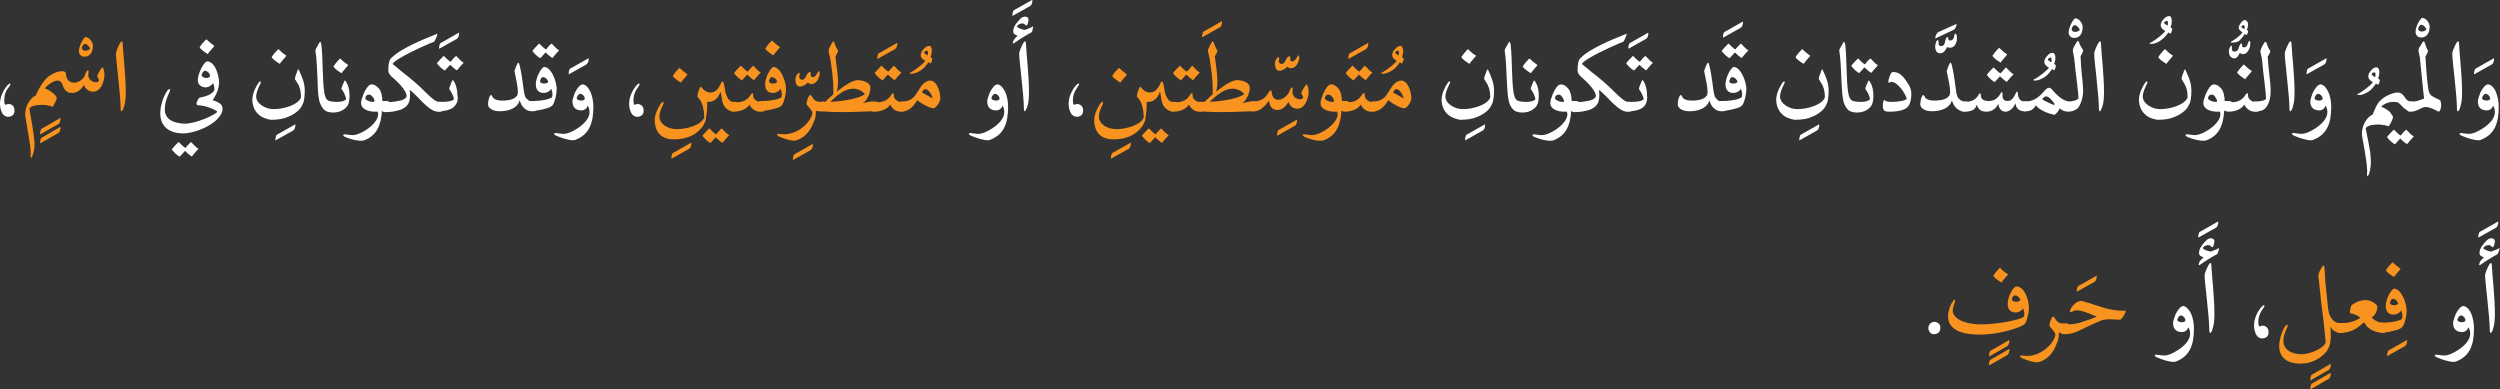 <?xml version="1.0" encoding="utf-8"?>
<!-- Generator: Adobe Illustrator 19.2.0, SVG Export Plug-In . SVG Version: 6.00 Build 0)  -->
<svg version="1.1" id="Layer_1" xmlns="http://www.w3.org/2000/svg" xmlns:xlink="http://www.w3.org/1999/xlink" x="0px" y="0px"
	 viewBox="0 0 586.5 91.3" style="enable-background:new 0 0 586.5 91.3;" xml:space="preserve">
<rect x="0" y="0" width="586.5" height="91.3" fill="#333333" stroke="none"/>
<style type="text/css">
	.st0{fill:#FFFFFF;}
	.st1{fill:#F7931E;}
</style>
<g>
	<path class="st0" d="M3.1,24.9c0.2,0.3,0.3,0.6,0.3,1.1c0,0.5-0.2,0.9-0.5,1.1c-0.3,0.2-0.6,0.3-1,0.3c-0.6,0-1.2-0.4-1.5-1.1
		c-0.3-0.7-0.4-1.3-0.4-2c0-0.8,0.2-1.6,0.5-2.3c0.3-0.7,0.6-1.2,1-1.7c0.4-0.4,0.6-0.7,0.8-0.7c0.3,0,0.1,0.4-0.2,0.8
		C1.2,21.5,1,22.4,1,23.6c0,0.6,0.1,0.7,0.2,1c0.3-0.1,0.6-0.2,0.8-0.2C2.5,24.4,2.9,24.6,3.1,24.9z"/>
	<path class="st1" d="M14.1,27.7c0.1-0.1,0.1,0,0.1,0.1c0,0.6-0.2,1.1-0.5,1.3l-4.2,2.4c-0.1,0-0.1,0-0.1-0.1c0-0.3,0.1-0.8,0.2-1
		c0.1-0.2,0.3-0.3,0.7-0.5L14.1,27.7z M14.1,29.8c0.1-0.1,0.1,0,0.1,0.1c0,0.6-0.2,1.1-0.5,1.3l-4.2,2.4c-0.1,0-0.1,0-0.1-0.1
		c0-0.3,0.1-0.8,0.2-1c0.1-0.2,0.3-0.3,0.7-0.5L14.1,29.8z"/>
	<path class="st1" d="M20.1,8.7c0.7,0,1.7,1,1.7,2.1c0,0.4-0.1,0.8-0.2,1.2c-0.3,0.8-0.9,1.3-1.8,1.3c-0.8,0-1.3-0.6-1.3-1.3
		C18.5,10.9,19.6,8.7,20.1,8.7z M19.9,10.3c-0.3,0-0.7,0.6-0.7,1c0,0.3,0.4,0.6,0.8,0.6c0.5,0,1.1-0.3,1.1-0.5
		C21.1,11.1,20.5,10.3,19.9,10.3z"/>
	<path class="st1" d="M12.5,21.9c0.5,0.4,0.8,0.8,0.8,1.1c0,0.1,0,0.2,0,0.2c-0.3,0.7-0.7,1.6-0.9,1.8c-0.1,0.1-0.1,0.1-0.2,0
		c-0.5-0.2-1.4-0.4-2.2-0.4c-1.7,0-2.8,0.3-3.1,0.9c0.4,2.7,1,5.1,1.2,8.1c0,1-0.1,2-0.5,3C7.5,36.8,7.4,37,7.3,37
		c-0.2,0-0.2-0.3-0.1-0.4c0-0.2,0-0.5,0-0.7c0-0.9-0.2-2.4-0.6-4.7C6.2,28.9,6,27.5,5.9,27c0-1,0.2-1.9,0.7-2.8
		c0.5-0.9,1.1-1.5,1.8-1.8c0.2-0.5,0.5-1.2,1-2c0.8-1.4,1.7-2.4,2.7-2.9c0.7-0.4,1.5-0.8,2.5-0.8c0.6,0,0.9,0.3,0.9,0.8
		c0,0.5,0.2,0.9,0.4,1.2c0.5,0.6,1,0.7,1.5,0.7c0.5,0,1-0.2,1.5-0.5c0.5-0.4,1-0.9,1.1-1.5c0.2-0.6,0.4-0.9,0.6-0.9
		c0.1,0,0.2,0.1,0.2,0.3c0,0.2-0.1,0.4-0.1,0.7c0,1.3,1.1,1.8,1.8,1.8c0.2,0,0.7-0.1,0.7-0.4c0-0.3-0.2-0.7-0.4-1c0,0,0-0.1,0-0.1
		c0-0.1,0.2-0.5,0.5-1c0.2-0.4,0.4-0.7,0.5-0.8c0-0.1,0.1-0.2,0.2-0.2c0.2,0,0.5,0.8,0.5,1.6c0,0.3,0,0.7-0.1,1.1
		c-0.3,1.5-0.9,2.4-1.7,2.8c-0.3,0.2-0.6,0.2-0.9,0.2c-0.9,0-1.8-0.6-2.1-1.6c-0.1,0.2-1,1.9-2.8,1.9c-0.5,0-1-0.1-1.3-0.4
		c-0.4-0.2-0.6-0.7-0.9-1.4c-0.2-0.5-0.4-1.1-1.2-1.1c-0.6,0-1.8,0.5-3,1.8C11.5,21.1,12,21.5,12.5,21.9z"/>
	<path class="st1" d="M28.5,26.1c-0.1,0-0.2-0.2-0.2-0.7c0-3-1.1-11.3-1.1-12.7c0-0.7,0.5-1.7,0.9-2.5c0.1-0.2,0.3-0.5,0.5-0.5
		c0.1,0,0.2,0.2,0.2,0.8c0.1,2.2,0.7,7.3,0.7,11c0,1.5-0.1,2.7-0.4,3.5C28.8,25.8,28.7,26.1,28.5,26.1z"/>
	<path class="st0" d="M44.6,33.5c0.2-0.2,0.2-0.2,0.3-0.1c0.5,0.5,1,1.1,1.5,1.4c0.2,0.1,0.2,0.2,0,0.3c-0.5,0.5-0.9,1-1.3,1.5
		c-0.1,0.1-0.2,0.1-0.3,0c-0.4-0.3-0.9-0.7-1.4-1.2c-0.3,0.3-0.9,1-1.1,1.2c-0.1,0.1-0.2,0.2-0.4,0c-0.5-0.3-1.1-0.9-1.5-1.4
		c-0.1-0.1-0.1-0.2,0-0.3c0.4-0.5,0.9-1,1.4-1.5c0.1-0.1,0.2-0.1,0.3,0.1c0.4,0.4,1,1,1.4,1.2C43.8,34.3,44.4,33.7,44.6,33.5z"/>
	<path class="st0" d="M50.2,10.7c0.1,0.1,0.1,0.1,0,0.2c-0.2,0.3-1.1,1.2-1.4,1.7c-0.1,0.1-0.1,0.1-0.2,0c-0.5-0.3-1.5-1-1.7-1.4
		c-0.1-0.1-0.1-0.1,0-0.2c0.3-0.5,0.9-1.2,1.3-1.6c0.2-0.2,0.2-0.2,0.3-0.1C48.8,9.6,49.5,10.2,50.2,10.7z"/>
	<path class="st0" d="M41.2,28.7c0.7,0.2,1.4,0.3,2.1,0.3c0.8,0,1.4-0.1,2.2-0.3c2.4-0.6,5.1-1.9,5.5-2.5c-0.7-0.6-2.7-1.4-4.4-1.5
		c-0.3,0-0.5-0.1-0.5-0.4c0-0.3,0.3-0.9,0.5-1.2c0.1-0.1,0.1-0.1,0.3-0.2c3.2-0.6,3.4-1.8,3.4-1.9c0-0.7-0.1-0.9-0.3-1.5
		c-0.4,0.5-1,1-1.8,1c-0.9,0-1.8-0.6-1.8-1.7c0-1.6,1.5-4.4,2.2-4.4c0.8,0,1.6,0.7,2.1,1.9c0.4,0.9,0.7,2.2,0.7,3
		c0,1.5-0.7,3-1.5,4.2c0.6,0.2,1.1,0.4,1.4,0.6c0.9,0.5,0.9,1.1,0.9,1.5c0,0.9-0.7,1.9-1.7,2.8c-2,1.7-5.4,2.9-7.6,2.9
		c-0.6,0-1.4-0.1-2.1-0.3c-1.7-0.5-3.2-1.7-3.2-4.5c0-1.6,0.7-3.8,1.5-5c0.2-0.4,0.5-0.6,0.7-0.6c0.2,0,0.1,0.4-0.1,0.8
		c-0.6,1.3-1,2.5-1,3.4C38.4,27.1,39.6,28.3,41.2,28.7z M48.1,16.6c-0.2,0-0.5,0.2-0.7,0.7c0,0.1-0.1,0.2-0.1,0.3
		c0,0.4,0.5,0.6,1,0.7c0.5,0,1-0.2,1-0.5C49.1,16.9,48.4,16.6,48.1,16.6z"/>
	<path class="st0" d="M69.2,29.2c0.1-0.1,0.1,0,0.1,0.1c0,0.6-0.2,1.1-0.5,1.3l-4.1,2.3c-0.1,0-0.1,0-0.1-0.1c0-0.3,0.1-0.8,0.2-1
		c0.1-0.2,0.3-0.3,0.7-0.5L69.2,29.2z"/>
	<path class="st0" d="M60.6,26.8c-0.9-0.8-1.4-2.1-1.4-3.4c0-1.5,0.9-3.2,1.4-3.9c0.2-0.3,0.4-0.4,0.5-0.4c0.1,0,0.1,0.1,0.1,0.2
		c0,0.1-0.1,0.3-0.2,0.5c-0.4,0.9-0.9,1.8-0.9,2.9c0,0.8,0.6,1.6,1.4,2.1c0.8,0.5,1.7,0.8,2.7,0.8c2.4,0,5.7-1,6.4-2.7
		c0-0.2,0-0.3,0-0.4c0-1.1-0.3-2.3-0.9-3.1c-0.2-0.4-0.4-0.7-0.5-0.8c0,0,0-0.1,0-0.2c0-0.2,0.1-0.5,0.2-0.8
		c0.2-0.4,0.3-0.8,0.4-1.1c0.1-0.1,0.1-0.2,0.2-0.2c0.1,0,0.1,0,0.2,0.3c0.7,1.5,1.3,2.9,1.3,4.7c0,1.4-0.2,2.3-0.3,2.7
		c-0.4,0.9-0.6,1.3-1.1,1.8c-0.5,0.5-1.4,1.2-2.5,1.6c-1.1,0.5-2.4,0.7-4.1,0.7C62.5,27.9,61.4,27.6,60.6,26.8z M67.1,13
		c0.1,0.1,0.1,0.1,0,0.2c-0.2,0.3-1.1,1.2-1.4,1.7c-0.1,0.1-0.1,0.1-0.2,0c-0.5-0.3-1.5-1-1.7-1.4c-0.1-0.1-0.1-0.1,0-0.2
		c0.3-0.5,0.9-1.2,1.3-1.6c0.2-0.2,0.2-0.2,0.3-0.1C65.7,11.9,66.4,12.6,67.1,13z"/>
	<path class="st0" d="M81.6,15.2c0.1,0.1,0.1,0.1,0,0.2c-0.2,0.3-1.1,1.2-1.4,1.7c-0.1,0.1-0.1,0.1-0.2,0c-0.5-0.3-1.5-1-1.7-1.4
		c-0.1-0.1-0.1-0.1,0-0.2c0.3-0.5,0.9-1.2,1.3-1.6c0.2-0.2,0.2-0.2,0.3-0.1C80.1,14.1,80.9,14.7,81.6,15.2z"/>
	<path class="st0" d="M74.5,18.8c-0.1-2-0.2-5.3-0.5-6.9c0,0,0-0.1,0-0.1c0-0.3,0.4-0.8,0.7-1.4c0.2-0.3,0.3-0.6,0.4-0.6
		c0.1,0,0.2,0.2,0.3,0.7c0.4,3.5,0.2,8.4,0.7,11.3c0.2,1,0.4,1.5,0.9,1.8c0.5,0.2,1.2,0.3,1.9,0.3c0.6,0,1.7,0,2.3-0.6
		c-0.1-0.9-0.7-2-1.1-2.4c0,0,0-0.1,0-0.1c0-0.2,0.5-1.4,0.7-1.8c0-0.1,0.1-0.1,0.1-0.1c0.1,0,0.3,0.2,0.4,0.5
		c0.5,0.8,0.7,1.9,0.7,3.1c0,0.9-0.1,2-0.8,2.7c-0.8,0.8-1.8,1.2-3.1,1.2c-0.8,0-1.7-0.2-2.2-0.8C74.9,24.4,74.6,23.3,74.5,18.8z"/>
	<path class="st0" d="M80.9,32.1c-0.3-0.2-0.4-0.3-0.4-0.4c0-0.1,0.2-0.2,0.4-0.2c0.3,0,1.1,0.2,1.8,0.2c0.6,0,1.2-0.2,2.1-0.6
		c2.4-1.2,3.9-3,3.9-4.2c0-0.2,0-0.3-0.1-0.7h-0.7c-0.5,0-1.5-0.1-2.2-0.5c-0.7-0.4-1-0.9-1-1.5c0-0.6,0.3-1.4,0.6-2.2
		c0.6-1.3,1.2-2.2,1.9-2.2c0.7,0,1.3,0.5,1.8,1.1c0.5,0.7,0.7,1.8,0.7,2.8h1c0.6,0,0.9,0.3,0.9,1c0,0.8-0.3,1.2-0.9,1.2l-1.1,0.1
		c-0.2,3.5-1.3,5.8-4.1,6.9c-0.2,0.1-0.4,0.1-0.6,0.1C83.9,33.1,82.3,32.7,80.9,32.1z M87.1,22.4c-0.1-0.1-0.3-0.2-0.6-0.2
		c-0.5,0-0.8,0.5-0.8,0.8c0,0.2,0.2,0.5,0.8,0.7c0.4,0.2,0.9,0.2,1.1,0.2c0.2,0,0.2,0,0.2-0.1C88,23.5,87.6,22.8,87.1,22.4z"/>
	<path class="st0" d="M102.5,7.9c0.1,0,0.1,0.1,0.1,0.1c0,0.4-0.5,1.4-0.7,1.7c0,0.1-0.1,0.1-0.1,0.1c-0.8,0.3-4.9,2-8.1,3.9
		c-0.6,0.4-1.2,0.7-1.6,1.3c0.7,0.6,1.6,1.3,2.3,1.9c2.2,1.7,3.7,3,5.5,4.8c1.6,1.6,2.5,2.2,3,2.2h0.3c0.6,0,0.9,0.4,0.9,1.1
		c0,0.8-0.3,1.2-0.9,1.2h-0.5c-0.6,0-1.3-0.3-2.2-1c-0.5-0.4-1.3-1.1-2.2-2.1c-1-1-1.7-1.7-2.2-2c0.1,0.4,0.1,0.8,0.1,1.2
		c0,0.7-0.1,1.3-0.3,1.8c-0.3,0.7-0.9,1.2-1.8,1.6c-1.2,0.4-2.4,0.6-3.5,0.6h-0.3c-0.6,0-0.9-0.4-0.9-1.2c0-0.7,0.3-1.1,1-1.1
		c0.9,0,2.1-0.1,3.5-0.4c0.9-0.2,1.4-0.6,1.5-1.1c-0.1-1.1-1.3-2.6-3.6-4.6c-0.5-0.5-0.7-0.9-0.7-1.4c0-1.8,0.3-2.4,0.5-2.7
		c0.9-0.9,1.6-1.4,2.6-2c3.3-2,7.8-3.6,8.2-3.8C102.4,7.9,102.5,7.9,102.5,7.9z"/>
	<path class="st0" d="M107.6,7.7c0.1-0.1,0.1,0,0.1,0.1c0,0.6-0.2,1.1-0.5,1.3l-4.1,2.3c-0.1,0-0.1,0-0.1-0.1c0-0.3,0.1-0.8,0.2-1
		c0.1-0.2,0.3-0.3,0.7-0.5L107.6,7.7z"/>
	<path class="st0" d="M106.8,24.7c-0.4,0.6-1.2,1.1-2.6,1.3c-0.4,0.1-0.9,0.1-1.4,0.1c-0.6,0-1-0.6-1-1.1c0-0.6,0.3-1.1,1-1.1h0.5
		c1,0,2.6,0,3.2-0.6c-0.1-0.9-0.8-2-1.1-2.4c0,0,0,0,0-0.1c0-0.4,0.7-1.8,0.7-1.9c0-0.1,0.1-0.1,0.1-0.1c0.3,0,1.1,1.6,1.1,3.5
		C107.5,23.1,107.4,24,106.8,24.7z M106.8,13.3c0.2-0.2,0.2-0.2,0.3-0.1c0.5,0.5,1,1.1,1.5,1.4c0.2,0.1,0.2,0.2,0,0.3
		c-0.5,0.5-0.9,1-1.3,1.5c-0.1,0.1-0.2,0.1-0.3,0c-0.4-0.3-0.9-0.7-1.4-1.2c-0.3,0.3-0.9,1-1.1,1.2c-0.1,0.1-0.2,0.2-0.4,0
		c-0.5-0.3-1.1-0.9-1.5-1.4c-0.1-0.1-0.1-0.2,0-0.3c0.4-0.5,0.9-1,1.4-1.5c0.1-0.1,0.2-0.1,0.3,0.1c0.4,0.4,1,1,1.4,1.2
		C106,14.2,106.5,13.5,106.8,13.3z"/>
	<path class="st0" d="M124.8,23.8h0.3c0.7,0,1,0.4,1,1.1c0,0.8-0.4,1.2-1,1.2h-0.3c-0.8,0-1.4-0.3-1.8-0.7c-0.5-0.4-0.8-1-1.1-1.9
		c-0.3,1.6-2.2,2.6-4.6,2.6c-0.7,0-1.5-0.1-2.1-0.5c-0.4-0.3-0.7-0.6-0.7-1.1c0-0.5,0.1-1.3,0.4-1.9c0.1-0.2,0.2-0.3,0.3-0.3
		c0.1,0,0.2,0.1,0.3,0.3c0.2,0.7,1.2,1,2.3,1c2.1,0,3.1-0.5,3.6-1.3c0-0.2,0.1-0.4,0.1-0.7c0-1.3-0.4-2.9-0.7-4.4
		c0-0.2-0.1-0.3-0.1-0.5c0-0.1,0.1-0.4,0.5-1.4c0.2-0.4,0.3-0.6,0.4-0.6c0.1,0,0.2,0.2,0.3,0.6c0.8,3.3,0.8,5.6,1.2,7
		c0.1,0.4,0.2,0.6,0.5,0.9C124,23.6,124.4,23.8,124.8,23.8z"/>
	<path class="st0" d="M130.6,20.9c0,1.2-0.4,2.9-0.9,3.7c-0.2,0.3-0.9,0.7-1.4,0.8c-1.4,0.4-2.5,0.6-3.3,0.6h-0.2
		c-0.6,0-1-0.4-1-1.2c0-0.7,0.3-1.1,1-1.1h0.2c1.3,0,2.8-0.2,3.7-0.5c0.8-0.3,0.9-0.3,0.9-1.1c0-0.5-0.1-0.8-0.3-1.3
		c-0.2,0.5-0.9,1-1.8,1c-1.1,0-1.8-0.7-1.8-2c0-1.8,1.4-4.1,2-4.1C129.5,15.9,130.6,19.3,130.6,20.9z M129.2,10.4
		c0.2-0.2,0.2-0.2,0.3-0.1c0.5,0.5,1,1.1,1.5,1.4c0.2,0.1,0.2,0.2,0,0.3c-0.5,0.5-0.9,1-1.3,1.5c-0.1,0.1-0.2,0.1-0.3,0
		c-0.4-0.3-0.9-0.7-1.4-1.2c-0.3,0.3-0.9,1-1.1,1.2c-0.1,0.1-0.2,0.2-0.4,0c-0.5-0.3-1.1-0.9-1.5-1.4c-0.1-0.1-0.1-0.2,0-0.3
		c0.4-0.5,0.9-1,1.4-1.5c0.1-0.1,0.2-0.1,0.3,0.1c0.4,0.4,1,1,1.4,1.2C128.4,11.2,128.9,10.6,129.2,10.4z M128.1,18.4
		c-0.2-0.2-0.5-0.3-0.7-0.3c-0.2,0-0.4,0.1-0.5,0.4c-0.1,0.2-0.2,0.4-0.2,0.5c0,0.5,0.5,0.6,1,0.6c0.5,0,0.9-0.2,0.9-0.5
		C128.6,19.1,128.4,18.6,128.1,18.4z"/>
	<path class="st0" d="M138,13.7c0.1-0.1,0.1,0,0.1,0.1c0,0.6-0.2,1.1-0.5,1.3l-4.1,2.3c-0.1,0-0.1,0-0.1-0.1c0-0.3,0.1-0.8,0.2-1
		c0.1-0.2,0.3-0.3,0.7-0.5L138,13.7z"/>
	<path class="st0" d="M138.7,22c0.3,0.9,0.5,1.8,0.5,3.1c0,4-1.1,6.5-4.2,7.7c-0.2,0.1-0.4,0.1-0.6,0.1c-1,0-2.6-0.5-4-1.1
		c-0.3-0.2-0.4-0.3-0.4-0.4c0-0.1,0.1-0.2,0.4-0.2c0.2,0,1.1,0.2,1.8,0.2c0.9,0,1.9-0.4,3.3-1.3c1.5-1,2.8-2.3,2.8-3.8
		c0-0.5-0.1-1-0.4-1.5c-0.3,0.7-0.8,1.1-1.5,1.1c-1.3,0-2.1-0.7-2.1-2.1c0-0.5,0.3-1.3,0.6-2.1c0.5-1,1.2-1.9,1.8-1.9
		C137.4,19.8,138.2,20.7,138.7,22z M136.2,22c-0.3,0-0.5,0.2-0.7,0.5c-0.1,0.1-0.2,0.4-0.2,0.5c0,0.4,0.6,0.6,1.1,0.6
		c0.4,0,0.7-0.2,0.8-0.4C137.2,22.5,136.5,22,136.2,22z"/>
	<path class="st0" d="M150.7,24.9c0.2,0.3,0.3,0.6,0.3,1.1c0,0.5-0.2,0.9-0.5,1.1c-0.3,0.2-0.6,0.3-1,0.3c-0.6,0-1.2-0.4-1.5-1.1
		c-0.3-0.7-0.4-1.3-0.4-2c0-0.8,0.2-1.6,0.5-2.3c0.3-0.7,0.6-1.2,1-1.7c0.4-0.4,0.6-0.7,0.8-0.7c0.3,0,0.1,0.4-0.2,0.8
		c-0.8,1.1-1.1,2.1-1.1,3.2c0,0.6,0.1,0.7,0.2,1c0.3-0.1,0.6-0.2,0.8-0.2C150,24.4,150.4,24.6,150.7,24.9z"/>
	<path class="st1" d="M162.1,33.5c0.1-0.1,0.1,0,0.1,0.1c0,0.6-0.2,1.1-0.5,1.3l-4.1,2.3c-0.1,0-0.1,0-0.1-0.1c0-0.3,0.1-0.8,0.2-1
		c0.1-0.2,0.3-0.3,0.7-0.5L162.1,33.5z"/>
	<path class="st1" d="M161.2,17.4c0.1,0.1,0.1,0.1,0,0.2c-0.2,0.3-1.1,1.2-1.4,1.7c-0.1,0.1-0.1,0.1-0.2,0c-0.5-0.3-1.5-1-1.7-1.4
		c-0.1-0.1-0.1-0.1,0-0.2c0.3-0.5,0.9-1.2,1.3-1.6c0.2-0.2,0.2-0.2,0.3-0.1C159.8,16.3,160.5,16.9,161.2,17.4z"/>
	<path class="st1" d="M169.1,30.3c0.2-0.2,0.2-0.2,0.3-0.1c0.5,0.5,1,1.1,1.5,1.4c0.2,0.1,0.2,0.2,0,0.3c-0.5,0.5-0.9,1-1.3,1.5
		c-0.1,0.1-0.2,0.1-0.3,0c-0.4-0.3-0.9-0.7-1.4-1.2c-0.3,0.3-0.9,1-1.1,1.2c-0.1,0.1-0.2,0.2-0.4,0c-0.5-0.3-1.1-0.9-1.5-1.4
		c-0.1-0.1-0.1-0.2,0-0.3c0.4-0.5,0.9-1,1.4-1.5c0.1-0.1,0.2-0.1,0.3,0.1c0.4,0.4,1,1,1.4,1.2C168.3,31.2,168.9,30.5,169.1,30.3z"/>
	<path class="st1" d="M173.1,24.9c0,0.8-0.3,1.2-0.9,1.2h-0.3c-0.4,0-0.8-0.1-1.2-0.4c-0.4-0.3-0.7-0.6-0.9-1
		c-0.2-0.4-0.4-1-0.5-1.8c-0.1-0.8-0.2-1.3-0.3-1.3c-0.3,0.8-0.7,1.4-1.1,1.7c-0.6,0.5-1.2,0.6-1.6,0.6c-0.2,0-0.3,0-0.4,0
		c0,0.4,0,0.7,0,1c0,0.4,0,0.9-0.1,1.5c-0.1,0.9-0.2,1.6-0.3,2c-0.2,0.5-0.4,0.8-0.6,1.2c-1.6,2.2-4,3.1-6.8,3.1
		c-1.3,0-2.1-0.3-2.9-0.8c-1.1-0.8-1.6-2.2-1.6-3.7c0-1.1,0.5-2.5,1.3-3.7c0.2-0.4,0.5-0.6,0.7-0.6c0.1,0,0.1,0.1,0.1,0.1
		c0,0.2-0.1,0.4-0.2,0.7c-0.4,0.8-0.8,1.7-0.8,2.7c0,1.5,1.7,2.9,4.1,2.9c2.4,0,5.7-1,6.4-2.7c0-0.1,0-0.2,0-0.4c0-1.3-0.4-3-1-3.8
		c-0.2-0.3-0.5-0.6-0.5-0.6c0,0-0.1-0.1-0.1-0.2c0-0.5,0.5-2,0.7-2.2c0.1-0.1,0.1-0.1,0.2,0c0.6,0.8,1.2,1.2,1.9,1.3
		c0.2,0,0.5,0,0.9-0.1c0.4-0.1,0.8-0.4,1-0.7c0.5-0.6,0.7-1,0.9-1.5c0.1-0.1,0.2-0.3,0.3-0.3c0.1,0,0.2,0.2,0.3,0.5
		c0.1,0.3,0.2,0.8,0.3,1.6c0.1,0.8,0.4,1.4,0.7,1.9c0.3,0.5,0.7,0.8,1.2,0.8h0.3C172.8,23.8,173.1,24.2,173.1,24.9z"/>
	<path class="st1" d="M176.7,22.5c0,0.6,0.6,1.2,1.4,1.4c0.2,0,0.3,0,0.5,0h0.1c0.9,0,0.9,0.7,0.9,1c0,0.3,0,1.3-0.8,1.3h-0.2
		c-0.2,0-0.3,0-0.6,0c-1.5-0.2-2.1-1.5-2.2-1.7c-0.2,0.6-1.5,1.7-3.7,1.7H172c-0.6,0-1-0.6-1-1.1c0-0.6,0.3-1.1,1-1.1h0.7
		c1,0,2.4-0.2,3.3-1.6c0.3-0.5,0.4-0.5,0.5-0.5C176.6,21.7,176.7,21.9,176.7,22.5z M176.5,15.6c0.2-0.2,0.2-0.2,0.3-0.1
		c0.5,0.5,1,1.1,1.5,1.4c0.2,0.1,0.2,0.2,0,0.3c-0.5,0.5-0.9,1-1.3,1.5c-0.1,0.1-0.2,0.1-0.3,0c-0.4-0.3-0.9-0.7-1.4-1.2
		c-0.3,0.3-0.9,1-1.1,1.2c-0.1,0.1-0.2,0.2-0.4,0c-0.5-0.3-1.1-0.9-1.5-1.4c-0.1-0.1-0.1-0.2,0-0.3c0.4-0.5,0.9-1,1.4-1.5
		c0.1-0.1,0.2-0.1,0.3,0.1c0.4,0.4,1,1,1.4,1.2C175.7,16.5,176.2,15.9,176.5,15.6z"/>
	<path class="st1" d="M184.4,20.9c0,1.2-0.4,2.9-0.9,3.7c-0.2,0.3-0.9,0.7-1.4,0.8c-1.4,0.4-2.5,0.6-3.3,0.6h-0.2
		c-0.6,0-1-0.4-1-1.2c0-0.7,0.3-1.1,1-1.1h0.2c1.3,0,2.8-0.2,3.7-0.5c0.8-0.3,0.9-0.3,0.9-1.1c0-0.5-0.1-0.8-0.3-1.3
		c-0.2,0.5-0.9,1-1.8,1c-1.1,0-1.8-0.7-1.8-2c0-1.8,1.4-4.1,2-4.1C183.3,15.9,184.4,19.3,184.4,20.9z M182.9,11
		c0.1,0.1,0.1,0.1,0,0.2c-0.2,0.3-1.1,1.2-1.4,1.7c-0.1,0.1-0.1,0.1-0.2,0c-0.5-0.3-1.5-1-1.7-1.4c-0.1-0.1-0.1-0.1,0-0.2
		c0.3-0.5,0.9-1.2,1.3-1.6c0.2-0.2,0.2-0.2,0.3-0.1C181.5,9.9,182.2,10.5,182.9,11z M181.8,18.4c-0.2-0.2-0.5-0.3-0.7-0.3
		c-0.2,0-0.4,0.1-0.5,0.4c-0.1,0.2-0.2,0.4-0.2,0.5c0,0.5,0.5,0.6,1,0.6c0.5,0,0.9-0.2,0.9-0.5C182.3,19.1,182.2,18.6,181.8,18.4z"
		/>
	<path class="st1" d="M187.7,20.3c-0.4,0-0.7-0.2-0.8-0.4c-0.2-0.3-0.3-0.8-0.3-1.1c0-0.4,0-0.7,0.2-1c0.2-0.4,0.4-0.7,0.7-0.7
		c0.1,0,0.1,0.1,0.1,0.3c0,0.2-0.1,0.4-0.1,0.6c0,0.5,0.3,0.7,0.7,0.7s0.7-0.4,0.9-0.8c0.3-0.7,0.6-1,0.9-1c0.1,0,0.2,0.1,0.2,0.3
		c0,0.1,0,0.2,0,0.4c0,0.3,0.1,0.5,0.5,0.5c0.3,0,0.6-0.2,0.9-0.7c0.3-0.5,0.4-0.7,0.5-0.7c0.2,0,0.2,0.3,0.2,0.5
		c0,0.6-0.2,1.1-0.5,1.6c-0.3,0.4-0.7,0.9-1.4,0.9c-0.4,0-0.6-0.1-0.8-0.3c-0.1-0.1-0.2,0-0.3,0.2C188.7,20,188.2,20.3,187.7,20.3z"
		/>
	<path class="st1" d="M190.6,33.8c0.1-0.1,0.1,0,0.1,0.1c0,0.6-0.2,1.1-0.5,1.3l-4.1,2.3c-0.1,0-0.1,0-0.1-0.1c0-0.3,0.1-0.8,0.2-1
		c0.1-0.2,0.3-0.3,0.7-0.5L190.6,33.8z"/>
	<path class="st1" d="M192.9,23.8c0.7,0,1.1,0.4,1.1,1.1c0,0.8-0.4,1.2-1.1,1.2h-0.2c-0.6,0-1,0-1.3-0.1c0,0.1,0,0.2,0,0.3
		c0,0.7-0.1,1.5-0.4,2.1c-0.5,1.2-1.3,3.3-3.6,4.3c-0.4,0.2-0.8,0.3-1.2,0.3c-0.9,0-2.4-0.5-3.5-1c-0.3-0.2-0.4-0.3-0.4-0.4
		c0-0.1,0.1-0.2,0.4-0.2c0.3,0,0.8,0.1,1.3,0.1c3.1,0,6.2-2.7,6.6-5c0-0.5-1.1-1.6-1.3-1.9c0-0.1-0.1-0.2-0.1-0.3
		c0-0.5,0.4-1.5,0.6-1.8c0.1-0.2,0.2-0.2,0.3-0.2c0.2,0,0.3,0.2,0.6,0.7c0.4,0.6,0.9,0.9,1.8,0.9H192.9z"/>
	<path class="st1" d="M196.6,19.1c0,0.9-0.1,1.7-0.3,2.4c2.1-1.7,3.9-2.7,4.9-2.7c0.5,0,1.3,0.1,1.9,0.4c0.8,0.4,1.1,0.8,1.1,1.5
		c0,1.2-0.9,3-1.8,3.5c0.8-0.2,1.7-0.4,2.5-0.4h0.3c0.7,0,1,0.4,1,1.1c0,0.8-0.3,1.2-1,1.2h-0.4c-4.4,0.2-6.5,0.2-7.4,0.2
		c-1.2,0-2.7,0-4.6-0.2h-0.3c-0.7,0-1-0.4-1-1.1c0-0.8,0.3-1.1,1-1.1h1.1c0.4-0.4,1.1-1.1,1.9-1.8c0-0.4,0-0.9,0-1.2
		c0-2.9-0.5-5.5-0.7-7.1c-0.1-0.4-0.3-1.3-0.4-1.7c0-0.1,0-0.2,0-0.3c0-0.2,0.2-0.6,0.4-1c0.2-0.5,0.6-1.1,0.7-1.1
		c0.1,0,0.1,0.1,0.2,0.2c0.3,0.9,0.6,1.4,0.8,1.8c0,0.1,0.1,0.2,0.1,0.2s0,0.1,0,0.2c-0.1,0.2-0.4,0.8-0.6,1.1
		C196.2,15.4,196.6,17.4,196.6,19.1z M200.2,20.8c-1.9,0-3.7,1.4-5.4,3.1c3.4-0.2,6.7-0.8,8.1-1.8C202.3,21.3,201.2,20.8,200.2,20.8
		z"/>
	<path class="st1" d="M210.4,10.1c0.1-0.1,0.1,0,0.1,0.1c0,0.6-0.2,1.1-0.5,1.3l-4.1,2.3c-0.1,0-0.1,0-0.1-0.1c0-0.3,0.1-0.8,0.2-1
		c0.1-0.2,0.3-0.3,0.7-0.5L210.4,10.1z"/>
	<path class="st1" d="M209.7,22.5c0,0.6,0.6,1.2,1.4,1.4c0.2,0,0.3,0,0.5,0h0.1c0.9,0,0.9,0.7,0.9,1c0,0.3,0,1.3-0.8,1.3h-0.2
		c-0.2,0-0.3,0-0.6,0c-1.5-0.2-2.1-1.5-2.2-1.7c-0.2,0.6-1.5,1.7-3.7,1.7H205c-0.6,0-1-0.6-1-1.1c0-0.6,0.3-1.1,1-1.1h0.7
		c1,0,2.4-0.2,3.3-1.6c0.3-0.5,0.4-0.5,0.5-0.5C209.6,21.7,209.7,21.9,209.7,22.5z M209.5,15.6c0.2-0.2,0.2-0.2,0.3-0.1
		c0.5,0.5,1,1.1,1.5,1.4c0.2,0.1,0.2,0.2,0,0.3c-0.5,0.5-0.9,1-1.3,1.5c-0.1,0.1-0.2,0.1-0.3,0c-0.4-0.3-0.9-0.7-1.4-1.2
		c-0.3,0.3-0.9,1-1.1,1.2c-0.1,0.1-0.2,0.2-0.4,0c-0.5-0.3-1.1-0.9-1.5-1.4c-0.1-0.1-0.1-0.2,0-0.3c0.4-0.5,0.9-1,1.4-1.5
		c0.1-0.1,0.2-0.1,0.3,0.1c0.4,0.4,1,1,1.4,1.2C208.7,16.5,209.2,15.9,209.5,15.6z"/>
	<path class="st1" d="M218.6,11.9c0,0.5-0.1,1-0.3,1.5c0.2,0.1,0.4,0.3,0.4,0.4c0,0.4-0.2,0.7-0.3,1c-0.1,0.1-0.1,0.1-0.1,0.1
		l-0.5-0.3c-0.5,0.8-1.3,1.8-2.5,2.3c-0.4,0.2-0.9,0.4-1.5,0.4c-0.3,0-0.4-0.1-0.4-0.1c0-0.1,0.2-0.2,0.6-0.4
		c0.9-0.5,2.5-1.8,3.1-2.5c-0.5-0.3-1.1-0.7-1.1-1.4c0-0.4,0.2-0.9,0.6-1.3c0.4-0.5,0.8-0.8,1.2-0.8
		C218.4,10.6,218.6,11.3,218.6,11.9z M216.8,12.3C216.8,12.3,216.8,12.4,216.8,12.3c0,0.2,0.4,0.5,0.8,0.7c0.1-0.2,0.1-0.4,0.1-0.7
		c0-0.3-0.1-0.4-0.3-0.4C217.2,11.9,217,12,216.8,12.3z"/>
	<path class="st1" d="M211.8,26.1h-0.1c-0.7,0-1-0.4-1-1.2c0-0.7,0.4-1.1,1-1.1h0.1c1.2,0,2.2-0.5,2.9-1.4l1.3-2
		c0.7-1.1,1.7-1.5,2.2-1.5c1.7,0,2.4,2.9,2.4,4.1c0,1-1.1,2.4-1.6,2.4c-0.8,0-2.8-1-3.8-1.9C214.1,25.3,213,26.1,211.8,26.1z
		 M217.1,20.9c-0.2,0-0.3,0.1-0.5,0.3c-0.1,0.1-0.2,0.3-0.3,0.5c0.5,0.3,1.9,1,2.5,1.4C218.7,22.3,217.8,20.9,217.1,20.9z"/>
	<path class="st0" d="M236,22c0.3,0.9,0.5,1.8,0.5,3.1c0,4-1.1,6.5-4.2,7.7c-0.2,0.1-0.4,0.1-0.6,0.1c-1,0-2.6-0.5-4-1.1
		c-0.3-0.2-0.4-0.3-0.4-0.4c0-0.1,0.1-0.2,0.4-0.2c0.2,0,1.1,0.2,1.8,0.2c0.9,0,1.9-0.4,3.3-1.3c1.5-1,2.8-2.3,2.8-3.8
		c0-0.5-0.1-1-0.4-1.5c-0.3,0.7-0.8,1.1-1.5,1.1c-1.3,0-2.1-0.7-2.1-2.1c0-0.5,0.3-1.3,0.6-2.1c0.5-1,1.2-1.9,1.8-1.9
		C234.7,19.8,235.5,20.7,236,22z M233.5,22c-0.3,0-0.5,0.2-0.7,0.5c-0.1,0.1-0.2,0.4-0.2,0.5c0,0.4,0.6,0.6,1.1,0.6
		c0.4,0,0.7-0.2,0.8-0.4C234.5,22.5,233.8,22,233.5,22z"/>
	<path class="st0" d="M242.1,0c0.1-0.1,0.1,0,0.1,0.1c0,0.6-0.2,1.1-0.5,1.3l-4.1,2.3c-0.1,0-0.1,0-0.1-0.1c0-0.3,0.1-0.8,0.2-1
		c0.1-0.2,0.3-0.3,0.7-0.5L242.1,0z"/>
	<path class="st0" d="M241.8,7.7c-0.8,0.4-2.6,1.5-4,2.5c-0.1,0-0.1,0-0.1,0c0,0-0.1,0-0.1-0.1c0-0.1,0.1-0.3,0.2-0.7
		c0.1-0.2,0.5-0.6,0.8-0.9c0,0,0.1-0.1,0.1-0.1c0,0,0-0.1-0.1-0.1c-0.6-0.2-0.9-0.4-0.9-0.9c0-0.1,0-0.1,0-0.2c0-0.9,1-2.2,1.8-2.9
		c0.3-0.3,0.7-0.4,1-0.4c0.5,0,0.8,0.3,0.8,0.7c0,0.3-0.1,0.6-0.2,1c-0.1,0.2-0.2,0.4-0.3,0.4c-0.1,0-0.2-0.1-0.3-0.2
		c-0.1-0.1-0.3-0.3-0.6-0.3c-0.8,0-1.3,0.5-1.3,0.7c0,0.3,1.3,0.8,1.8,0.8c0.1,0,0.1,0,0.1,0c0.2-0.1,1.1-0.4,1.5-0.6
		c0.2-0.1,0.3-0.2,0.3-0.2c0,0,0.1,0,0.1,0.1c0,0.1-0.1,0.2-0.1,0.4C242.2,7.5,242,7.6,241.8,7.7z M240.4,26.1
		c-0.1,0-0.2-0.2-0.2-0.7c0-3-1.1-11.3-1.1-12.7c0-0.7,0.5-1.7,0.9-2.5c0.1-0.2,0.3-0.5,0.5-0.5c0.1,0,0.2,0.2,0.2,0.8
		c0.1,2.2,0.7,7.3,0.7,11c0,1.5-0.1,2.7-0.4,3.5C240.7,25.8,240.5,26.1,240.4,26.1z"/>
	<path class="st0" d="M253.8,24.9c0.2,0.3,0.3,0.6,0.3,1.1c0,0.5-0.2,0.9-0.5,1.1c-0.3,0.2-0.6,0.3-1,0.3c-0.6,0-1.2-0.4-1.5-1.1
		c-0.3-0.7-0.4-1.3-0.4-2c0-0.8,0.2-1.6,0.5-2.3c0.3-0.7,0.6-1.2,1-1.7c0.4-0.4,0.6-0.7,0.8-0.7c0.3,0,0.1,0.4-0.2,0.8
		c-0.8,1.1-1.1,2.1-1.1,3.2c0,0.6,0.1,0.7,0.2,1c0.3-0.1,0.6-0.2,0.8-0.2C253.1,24.4,253.5,24.6,253.8,24.9z"/>
	<path class="st1" d="M265.2,33.5c0.1-0.1,0.1,0,0.1,0.1c0,0.6-0.2,1.1-0.5,1.3l-4.1,2.3c-0.1,0-0.1,0-0.1-0.1c0-0.3,0.1-0.8,0.2-1
		c0.1-0.2,0.3-0.3,0.7-0.5L265.2,33.5z"/>
	<path class="st1" d="M264.3,17.4c0.1,0.1,0.1,0.1,0,0.2c-0.2,0.3-1.1,1.2-1.4,1.7c-0.1,0.1-0.1,0.1-0.2,0c-0.5-0.3-1.5-1-1.7-1.4
		c-0.1-0.1-0.1-0.1,0-0.2c0.3-0.5,0.9-1.2,1.3-1.6c0.2-0.2,0.2-0.2,0.3-0.1C262.9,16.3,263.6,16.9,264.3,17.4z"/>
	<path class="st1" d="M272.2,30.3c0.2-0.2,0.2-0.2,0.3-0.1c0.5,0.5,1,1.1,1.5,1.4c0.2,0.1,0.2,0.2,0,0.3c-0.5,0.5-0.9,1-1.3,1.5
		c-0.1,0.1-0.2,0.1-0.3,0c-0.4-0.3-0.9-0.7-1.4-1.2c-0.3,0.3-0.9,1-1.1,1.2c-0.1,0.1-0.2,0.2-0.4,0c-0.5-0.3-1.1-0.9-1.5-1.4
		c-0.1-0.1-0.1-0.2,0-0.3c0.4-0.5,0.9-1,1.4-1.5c0.1-0.1,0.2-0.1,0.3,0.1c0.4,0.4,1,1,1.4,1.2C271.4,31.2,272,30.5,272.2,30.3z"/>
	<path class="st1" d="M276.2,24.9c0,0.8-0.3,1.2-0.9,1.2H275c-0.4,0-0.8-0.1-1.2-0.4c-0.4-0.3-0.7-0.6-0.9-1c-0.2-0.4-0.4-1-0.5-1.8
		c-0.1-0.8-0.2-1.3-0.3-1.3c-0.3,0.8-0.7,1.4-1.1,1.7c-0.6,0.5-1.2,0.6-1.6,0.6c-0.2,0-0.3,0-0.4,0c0,0.4,0,0.7,0,1
		c0,0.4,0,0.9-0.1,1.5c-0.1,0.9-0.2,1.6-0.3,2c-0.2,0.5-0.4,0.8-0.6,1.2c-1.6,2.2-4,3.1-6.8,3.1c-1.3,0-2.1-0.3-2.9-0.8
		c-1.1-0.8-1.6-2.2-1.6-3.7c0-1.1,0.5-2.5,1.3-3.7c0.2-0.4,0.5-0.6,0.7-0.6c0.1,0,0.1,0.1,0.1,0.1c0,0.2-0.1,0.4-0.2,0.7
		c-0.4,0.8-0.8,1.7-0.8,2.7c0,1.5,1.7,2.9,4.1,2.9c2.4,0,5.7-1,6.4-2.7c0-0.1,0-0.2,0-0.4c0-1.3-0.4-3-1-3.8
		c-0.2-0.3-0.5-0.6-0.5-0.6c0,0-0.1-0.1-0.1-0.2c0-0.5,0.5-2,0.7-2.2c0.1-0.1,0.1-0.1,0.2,0c0.6,0.8,1.2,1.2,1.9,1.3
		c0.2,0,0.5,0,0.9-0.1c0.4-0.1,0.8-0.4,1-0.7c0.5-0.6,0.7-1,0.9-1.5c0.1-0.1,0.2-0.3,0.3-0.3c0.1,0,0.2,0.2,0.3,0.5
		c0.1,0.3,0.2,0.8,0.3,1.6c0.1,0.8,0.4,1.4,0.7,1.9c0.3,0.5,0.7,0.8,1.2,0.8h0.3C275.9,23.8,276.2,24.2,276.2,24.9z"/>
	<path class="st1" d="M279.8,22.5c0,0.6,0.6,1.2,1.4,1.4c0.2,0,0.3,0,0.5,0h0.1c0.9,0,0.9,0.7,0.9,1c0,0.3,0,1.3-0.8,1.3h-0.2
		c-0.2,0-0.3,0-0.6,0c-1.5-0.2-2.1-1.5-2.2-1.7c-0.2,0.6-1.5,1.7-3.7,1.7h-0.1c-0.6,0-1-0.6-1-1.1c0-0.6,0.3-1.1,1-1.1h0.7
		c1,0,2.4-0.2,3.3-1.6c0.3-0.5,0.4-0.5,0.5-0.5C279.7,21.7,279.8,21.9,279.8,22.5z M279.5,15.6c0.2-0.2,0.2-0.2,0.3-0.1
		c0.5,0.5,1,1.1,1.5,1.4c0.2,0.1,0.2,0.2,0,0.3c-0.5,0.5-0.9,1-1.3,1.5c-0.1,0.1-0.2,0.1-0.3,0c-0.4-0.3-0.9-0.7-1.4-1.2
		c-0.3,0.3-0.9,1-1.1,1.2c-0.1,0.1-0.2,0.2-0.4,0c-0.5-0.3-1.1-0.9-1.5-1.4c-0.1-0.1-0.1-0.2,0-0.3c0.4-0.5,0.9-1,1.4-1.5
		c0.1-0.1,0.2-0.1,0.3,0.1c0.4,0.4,1,1,1.4,1.2C278.8,16.5,279.3,15.9,279.5,15.6z"/>
	<path class="st1" d="M286.6,5c0.1-0.1,0.1,0,0.1,0.1c0,0.6-0.2,1.1-0.5,1.3l-4.1,2.3c-0.1,0-0.1,0-0.1-0.1c0-0.3,0.1-0.8,0.2-1
		c0.1-0.2,0.3-0.3,0.7-0.5L286.6,5z"/>
	<path class="st1" d="M285.6,19.1c0,0.9-0.1,1.7-0.3,2.4c2.1-1.7,3.9-2.7,4.9-2.7c0.5,0,1.3,0.1,1.9,0.4c0.8,0.4,1.1,0.8,1.1,1.5
		c0,1.2-0.9,3-1.8,3.5c0.8-0.2,1.7-0.4,2.5-0.4h0.3c0.7,0,1,0.4,1,1.1c0,0.8-0.3,1.2-1,1.2h-0.4c-4.4,0.2-6.5,0.2-7.4,0.2
		c-1.2,0-2.7,0-4.6-0.2h-0.3c-0.7,0-1-0.4-1-1.1c0-0.8,0.3-1.1,1-1.1h1.1c0.4-0.4,1.1-1.1,1.9-1.8c0-0.4,0-0.9,0-1.2
		c0-2.9-0.5-5.5-0.7-7.1c-0.1-0.4-0.3-1.3-0.4-1.7c0-0.1,0-0.2,0-0.3c0-0.2,0.2-0.6,0.4-1c0.2-0.5,0.6-1.1,0.7-1.1
		c0.1,0,0.1,0.1,0.2,0.2c0.3,0.9,0.6,1.4,0.8,1.8c0,0.1,0.1,0.2,0.1,0.2s0,0.1,0,0.2c-0.1,0.2-0.4,0.8-0.6,1.1
		C285.3,15.4,285.6,17.4,285.6,19.1z M289.2,20.8c-1.9,0-3.7,1.4-5.4,3.1c3.4-0.2,6.7-0.8,8.1-1.8C291.3,21.3,290.2,20.8,289.2,20.8
		z"/>
	<path class="st1" d="M300.2,16.6c-0.4,0-0.7-0.2-0.8-0.4c-0.2-0.3-0.3-0.8-0.3-1.1c0-0.4,0-0.7,0.2-1c0.2-0.4,0.4-0.7,0.7-0.7
		c0.1,0,0.1,0.1,0.1,0.3c0,0.2-0.1,0.4-0.1,0.6c0,0.5,0.3,0.7,0.7,0.7c0.4,0,0.7-0.4,0.9-0.8c0.3-0.7,0.6-1,0.9-1
		c0.1,0,0.2,0.1,0.2,0.3c0,0.1,0,0.2,0,0.4c0,0.3,0.1,0.5,0.5,0.5c0.3,0,0.6-0.2,0.9-0.7c0.3-0.5,0.4-0.7,0.5-0.7
		c0.2,0,0.2,0.3,0.2,0.5c0,0.6-0.2,1.1-0.5,1.6c-0.3,0.4-0.7,0.9-1.4,0.9c-0.4,0-0.6-0.1-0.8-0.3c-0.1-0.1-0.2,0-0.3,0.2
		C301.2,16.3,300.7,16.6,300.2,16.6z"/>
	<path class="st1" d="M304.2,28.1c0.1-0.1,0.1,0,0.1,0.1c0,0.6-0.2,1.1-0.5,1.3l-4.1,2.3c-0.1,0-0.1,0-0.1-0.1c0-0.3,0.1-0.8,0.2-1
		c0.1-0.2,0.3-0.3,0.7-0.5L304.2,28.1z"/>
	<path class="st1" d="M296.4,25.1c-0.6,0.6-1.3,1-2.3,1h-0.3c-0.7,0-1-0.4-1-1.2c0-0.7,0.3-1.1,1-1.1h0.2c0.9,0,1.6-0.2,2.1-0.5
		c0.7-0.4,1.2-1,1.7-1.9c0.1-0.1,0.2-0.2,0.3-0.2c0.2,0,0.2,0.2,0.3,0.7c0.1,0.8,0.5,1.5,1.5,1.5c1.1,0,2.2-1,2.6-2
		c0.2-0.6,0.5-0.9,0.6-0.9c0.1,0,0.2,0.1,0.2,0.3c0,0.2-0.1,0.4-0.1,0.7c0,1.3,1.1,1.8,1.8,1.8c0.2,0,0.7-0.1,0.7-0.4
		c0-0.3-0.2-0.6-0.4-1c0,0,0-0.1,0-0.1c0-0.3,0.7-1.4,1-1.8c0-0.1,0.1-0.2,0.2-0.2c0.1,0,0.1,0.1,0.2,0.2c0.2,0.4,0.3,0.9,0.3,1.6
		c0,1.3-0.8,3.9-2.6,3.9c-1.1,0-1.8-0.6-2.1-1.6c-0.8,1.4-1.8,1.9-2.6,1.9c-1.1,0-1.8-0.6-2-2.2C297.3,24.2,296.9,24.7,296.4,25.1z"
		/>
	<path class="st1" d="M306,32.1c-0.3-0.2-0.4-0.3-0.4-0.4c0-0.1,0.2-0.2,0.4-0.2c0.3,0,1.1,0.2,1.8,0.2c0.6,0,1.2-0.2,2.1-0.6
		c2.4-1.2,3.9-3,3.9-4.2c0-0.2,0-0.3-0.1-0.7h-0.7c-0.5,0-1.5-0.1-2.2-0.5c-0.7-0.4-1-0.9-1-1.5c0-0.6,0.3-1.4,0.6-2.2
		c0.6-1.3,1.2-2.2,1.9-2.2c0.7,0,1.3,0.5,1.8,1.1c0.5,0.7,0.7,1.8,0.7,2.8h1c0.6,0,0.9,0.3,0.9,1c0,0.8-0.3,1.2-0.9,1.2l-1.1,0.1
		c-0.2,3.5-1.3,5.8-4.1,6.9c-0.2,0.1-0.4,0.1-0.6,0.1C309,33.1,307.3,32.7,306,32.1z M312.2,22.4c-0.1-0.1-0.3-0.2-0.6-0.2
		c-0.5,0-0.8,0.5-0.8,0.8c0,0.2,0.2,0.5,0.8,0.7c0.4,0.2,0.9,0.2,1.1,0.2c0.2,0,0.2,0,0.2-0.1C313.1,23.5,312.7,22.8,312.2,22.4z"/>
	<path class="st1" d="M320.9,10.1c0.1-0.1,0.1,0,0.1,0.1c0,0.6-0.2,1.1-0.5,1.3l-4.1,2.3c-0.1,0-0.1,0-0.1-0.1c0-0.3,0.1-0.8,0.2-1
		c0.1-0.2,0.3-0.3,0.7-0.5L320.9,10.1z"/>
	<path class="st1" d="M320.2,22.5c0,0.6,0.6,1.2,1.4,1.4c0.2,0,0.3,0,0.5,0h0.1c0.9,0,0.9,0.7,0.9,1c0,0.3,0,1.3-0.8,1.3H322
		c-0.2,0-0.3,0-0.6,0c-1.5-0.2-2.1-1.5-2.2-1.7c-0.2,0.6-1.5,1.7-3.7,1.7h-0.1c-0.6,0-1-0.6-1-1.1c0-0.6,0.3-1.1,1-1.1h0.7
		c1,0,2.4-0.2,3.3-1.6c0.3-0.5,0.4-0.5,0.5-0.5C320.1,21.7,320.2,21.9,320.2,22.5z M320,15.6c0.2-0.2,0.2-0.2,0.3-0.1
		c0.5,0.5,1,1.1,1.5,1.4c0.2,0.1,0.2,0.2,0,0.3c-0.5,0.5-0.9,1-1.3,1.5c-0.1,0.1-0.2,0.1-0.3,0c-0.4-0.3-0.9-0.7-1.4-1.2
		c-0.3,0.3-0.9,1-1.1,1.2c-0.1,0.1-0.2,0.2-0.4,0c-0.5-0.3-1.1-0.9-1.5-1.4c-0.1-0.1-0.1-0.2,0-0.3c0.4-0.5,0.9-1,1.4-1.5
		c0.1-0.1,0.2-0.1,0.3,0.1c0.4,0.4,1,1,1.4,1.2C319.2,16.5,319.7,15.9,320,15.6z"/>
	<path class="st1" d="M329.2,11.9c0,0.5-0.1,1-0.3,1.5c0.2,0.1,0.4,0.3,0.4,0.4c0,0.4-0.2,0.7-0.3,1c-0.1,0.1-0.1,0.1-0.1,0.1
		l-0.5-0.3c-0.5,0.8-1.3,1.8-2.5,2.3c-0.4,0.2-0.9,0.4-1.5,0.4c-0.3,0-0.4-0.1-0.4-0.1c0-0.1,0.2-0.2,0.6-0.4
		c0.9-0.5,2.5-1.8,3.1-2.5c-0.5-0.3-1.1-0.7-1.1-1.4c0-0.4,0.2-0.9,0.6-1.3c0.4-0.5,0.8-0.8,1.2-0.8
		C328.9,10.6,329.1,11.3,329.2,11.9z M327.3,12.3C327.3,12.3,327.3,12.4,327.3,12.3c0,0.2,0.4,0.5,0.8,0.7c0.1-0.2,0.1-0.4,0.1-0.7
		c0-0.3-0.1-0.4-0.3-0.4C327.7,11.9,327.5,12,327.3,12.3z"/>
	<path class="st1" d="M322.3,26.1h-0.1c-0.7,0-1-0.4-1-1.2c0-0.7,0.4-1.1,1-1.1h0.1c1.2,0,2.2-0.5,2.9-1.4l1.3-2
		c0.7-1.1,1.7-1.5,2.2-1.5c1.7,0,2.4,2.9,2.4,4.1c0,1-1.1,2.4-1.6,2.4c-0.8,0-2.8-1-3.8-1.9C324.6,25.3,323.5,26.1,322.3,26.1z
		 M327.6,20.9c-0.2,0-0.3,0.1-0.5,0.3c-0.1,0.1-0.2,0.3-0.3,0.5c0.5,0.3,1.9,1,2.5,1.4C329.2,22.3,328.3,20.9,327.6,20.9z"/>
	<path class="st0" d="M348.3,29.2c0.1-0.1,0.1,0,0.1,0.1c0,0.6-0.2,1.1-0.5,1.3l-4.1,2.3c-0.1,0-0.1,0-0.1-0.1c0-0.3,0.1-0.8,0.2-1
		c0.1-0.2,0.3-0.3,0.7-0.5L348.3,29.2z"/>
	<path class="st0" d="M339.6,26.8c-0.9-0.8-1.4-2.1-1.4-3.4c0-1.5,0.9-3.2,1.4-3.9c0.2-0.3,0.4-0.4,0.5-0.4c0.1,0,0.1,0.1,0.1,0.2
		c0,0.1-0.1,0.3-0.2,0.5c-0.4,0.9-0.9,1.8-0.9,2.9c0,0.8,0.6,1.6,1.4,2.1c0.8,0.5,1.7,0.8,2.7,0.8c2.4,0,5.7-1,6.4-2.7
		c0-0.2,0-0.3,0-0.4c0-1.1-0.3-2.3-0.9-3.1c-0.2-0.4-0.4-0.7-0.5-0.8c0,0,0-0.1,0-0.2c0-0.2,0.1-0.5,0.2-0.8
		c0.2-0.4,0.3-0.8,0.4-1.1c0.1-0.1,0.1-0.2,0.2-0.2c0.1,0,0.1,0,0.2,0.3c0.7,1.5,1.3,2.9,1.3,4.7c0,1.4-0.2,2.3-0.3,2.7
		c-0.4,0.9-0.6,1.3-1.1,1.8c-0.5,0.5-1.4,1.2-2.5,1.6c-1.1,0.5-2.4,0.7-4.1,0.7C341.5,27.9,340.5,27.6,339.6,26.8z M346.2,13
		c0.1,0.1,0.1,0.1,0,0.2c-0.2,0.3-1.1,1.2-1.4,1.7c-0.1,0.1-0.1,0.1-0.2,0c-0.5-0.3-1.5-1-1.7-1.4c-0.1-0.1-0.1-0.1,0-0.2
		c0.3-0.5,0.9-1.2,1.3-1.6c0.2-0.2,0.2-0.2,0.3-0.1C344.7,11.9,345.5,12.6,346.2,13z"/>
	<path class="st0" d="M360.6,15.2c0.1,0.1,0.1,0.1,0,0.2c-0.2,0.3-1.1,1.2-1.4,1.7c-0.1,0.1-0.1,0.1-0.2,0c-0.5-0.3-1.5-1-1.7-1.4
		c-0.1-0.1-0.1-0.1,0-0.2c0.3-0.5,0.9-1.2,1.3-1.6c0.2-0.2,0.2-0.2,0.3-0.1C359.2,14.1,359.9,14.7,360.6,15.2z"/>
	<path class="st0" d="M353.5,18.8c-0.1-2-0.2-5.3-0.5-6.9c0,0,0-0.1,0-0.1c0-0.3,0.4-0.8,0.7-1.4c0.2-0.3,0.3-0.6,0.4-0.6
		c0.1,0,0.2,0.2,0.3,0.7c0.4,3.5,0.2,8.4,0.7,11.3c0.2,1,0.4,1.5,0.9,1.8c0.5,0.2,1.2,0.3,1.9,0.3c0.6,0,1.7,0,2.3-0.6
		c-0.1-0.9-0.7-2-1.1-2.4c0,0,0-0.1,0-0.1c0-0.2,0.5-1.4,0.7-1.8c0-0.1,0.1-0.1,0.1-0.1c0.1,0,0.3,0.2,0.4,0.5
		c0.5,0.8,0.7,1.9,0.7,3.1c0,0.9-0.1,2-0.8,2.7c-0.8,0.8-1.8,1.2-3.1,1.2c-0.8,0-1.7-0.2-2.2-0.8C353.9,24.4,353.7,23.3,353.5,18.8z
		"/>
	<path class="st0" d="M359.9,32.1c-0.3-0.2-0.4-0.3-0.4-0.4c0-0.1,0.2-0.2,0.4-0.2c0.3,0,1.1,0.2,1.8,0.2c0.6,0,1.2-0.2,2.1-0.6
		c2.4-1.2,3.9-3,3.9-4.2c0-0.2,0-0.3-0.1-0.7h-0.7c-0.5,0-1.5-0.1-2.2-0.5c-0.7-0.4-1-0.9-1-1.5c0-0.6,0.3-1.4,0.6-2.2
		c0.6-1.3,1.2-2.2,1.9-2.2c0.7,0,1.3,0.5,1.8,1.1c0.5,0.7,0.7,1.8,0.7,2.8h1c0.6,0,0.9,0.3,0.9,1c0,0.8-0.3,1.2-0.9,1.2l-1.1,0.1
		c-0.2,3.5-1.3,5.8-4.1,6.9c-0.2,0.1-0.4,0.1-0.6,0.1C362.9,33.1,361.3,32.7,359.9,32.1z M366.2,22.4c-0.1-0.1-0.3-0.2-0.6-0.2
		c-0.5,0-0.8,0.5-0.8,0.8c0,0.2,0.2,0.5,0.8,0.7c0.4,0.2,0.9,0.2,1.1,0.2c0.2,0,0.2,0,0.2-0.1C367,23.5,366.6,22.8,366.2,22.4z"/>
	<path class="st0" d="M381.5,7.9c0.1,0,0.1,0.1,0.1,0.1c0,0.4-0.5,1.4-0.7,1.7c0,0.1-0.1,0.1-0.1,0.1c-0.8,0.3-4.9,2-8.1,3.9
		c-0.6,0.4-1.2,0.7-1.6,1.3c0.7,0.6,1.6,1.3,2.3,1.9c2.2,1.7,3.7,3,5.5,4.8c1.6,1.6,2.5,2.2,3,2.2h0.3c0.6,0,0.9,0.4,0.9,1.1
		c0,0.8-0.3,1.2-0.9,1.2h-0.5c-0.6,0-1.3-0.3-2.2-1c-0.5-0.4-1.3-1.1-2.2-2.1c-1-1-1.7-1.7-2.2-2c0.1,0.4,0.1,0.8,0.1,1.2
		c0,0.7-0.1,1.3-0.3,1.8c-0.3,0.7-0.9,1.2-1.8,1.6c-1.2,0.4-2.4,0.6-3.5,0.6h-0.3c-0.6,0-0.9-0.4-0.9-1.2c0-0.7,0.3-1.1,1-1.1
		c0.9,0,2.1-0.1,3.5-0.4c0.9-0.2,1.4-0.6,1.5-1.1c-0.1-1.1-1.3-2.6-3.6-4.6c-0.5-0.5-0.7-0.9-0.7-1.4c0-1.8,0.3-2.4,0.5-2.7
		c0.9-0.9,1.6-1.4,2.6-2c3.3-2,7.8-3.6,8.2-3.8C381.5,7.9,381.5,7.9,381.5,7.9z"/>
	<path class="st0" d="M386.6,7.7c0.1-0.1,0.1,0,0.1,0.1c0,0.6-0.2,1.1-0.5,1.3l-4.1,2.3c-0.1,0-0.1,0-0.1-0.1c0-0.3,0.1-0.8,0.2-1
		c0.1-0.2,0.3-0.3,0.7-0.5L386.6,7.7z"/>
	<path class="st0" d="M385.9,24.7c-0.4,0.6-1.2,1.1-2.6,1.3c-0.4,0.1-0.9,0.1-1.4,0.1c-0.6,0-1-0.6-1-1.1c0-0.6,0.3-1.1,1-1.1h0.5
		c1,0,2.6,0,3.2-0.6c-0.1-0.9-0.8-2-1.1-2.4c0,0,0,0,0-0.1c0-0.4,0.7-1.8,0.7-1.9c0-0.1,0.1-0.1,0.1-0.1c0.3,0,1.1,1.6,1.1,3.5
		C386.5,23.1,386.4,24,385.9,24.7z M385.8,13.3c0.2-0.2,0.2-0.2,0.3-0.1c0.5,0.5,1,1.1,1.5,1.4c0.2,0.1,0.2,0.2,0,0.3
		c-0.5,0.5-0.9,1-1.3,1.5c-0.1,0.1-0.2,0.1-0.3,0c-0.4-0.3-0.9-0.7-1.4-1.2c-0.3,0.3-0.9,1-1.1,1.2c-0.1,0.1-0.2,0.2-0.4,0
		c-0.5-0.3-1.1-0.9-1.5-1.4c-0.1-0.1-0.1-0.2,0-0.3c0.4-0.5,0.9-1,1.4-1.5c0.1-0.1,0.2-0.1,0.3,0.1c0.4,0.4,1,1,1.4,1.2
		C385,14.2,385.5,13.5,385.8,13.3z"/>
	<path class="st0" d="M403.9,23.8h0.3c0.7,0,1,0.4,1,1.1c0,0.8-0.4,1.2-1,1.2h-0.3c-0.8,0-1.4-0.3-1.8-0.7c-0.5-0.4-0.8-1-1.1-1.9
		c-0.3,1.6-2.2,2.6-4.6,2.6c-0.7,0-1.5-0.1-2.1-0.5c-0.4-0.3-0.7-0.6-0.7-1.1c0-0.5,0.1-1.3,0.4-1.9c0.1-0.2,0.2-0.3,0.3-0.3
		c0.1,0,0.2,0.1,0.3,0.3c0.2,0.7,1.2,1,2.3,1c2.1,0,3.1-0.5,3.6-1.3c0-0.2,0.1-0.4,0.1-0.7c0-1.3-0.4-2.9-0.7-4.4
		c0-0.2-0.1-0.3-0.1-0.5c0-0.1,0.1-0.4,0.5-1.4c0.2-0.4,0.3-0.6,0.4-0.6c0.1,0,0.2,0.2,0.3,0.6c0.8,3.3,0.8,5.6,1.2,7
		c0.1,0.4,0.2,0.6,0.5,0.9C403,23.6,403.4,23.8,403.9,23.8z"/>
	<path class="st0" d="M408.8,5.1c0.1-0.1,0.1,0,0.1,0.1c0,0.6-0.2,1.1-0.5,1.3l-4.1,2.3c-0.1,0-0.1,0-0.1-0.1c0-0.3,0.1-0.8,0.2-1
		c0.1-0.2,0.3-0.3,0.7-0.5L408.8,5.1z"/>
	<path class="st0" d="M409.7,20.9c0,1.2-0.4,2.9-0.9,3.7c-0.2,0.3-0.9,0.7-1.4,0.8c-1.4,0.4-2.5,0.6-3.3,0.6h-0.2
		c-0.6,0-1-0.4-1-1.2c0-0.7,0.3-1.1,1-1.1h0.2c1.3,0,2.8-0.2,3.7-0.5c0.8-0.3,0.9-0.3,0.9-1.1c0-0.5-0.1-0.8-0.3-1.3
		c-0.2,0.5-0.9,1-1.8,1c-1.1,0-1.8-0.7-1.8-2c0-1.8,1.4-4.1,2-4.1C408.5,15.9,409.7,19.3,409.7,20.9z M408.2,10.4
		c0.2-0.2,0.2-0.2,0.3-0.1c0.5,0.5,1,1.1,1.5,1.4c0.2,0.1,0.2,0.2,0,0.3c-0.5,0.5-0.9,1-1.3,1.5c-0.1,0.1-0.2,0.1-0.3,0
		c-0.4-0.3-0.9-0.7-1.4-1.2c-0.3,0.3-0.9,1-1.1,1.2c-0.1,0.1-0.2,0.2-0.4,0c-0.5-0.3-1.1-0.9-1.5-1.4c-0.1-0.1-0.1-0.2,0-0.3
		c0.4-0.5,0.9-1,1.4-1.5c0.1-0.1,0.2-0.1,0.3,0.1c0.4,0.4,1,1,1.4,1.2C407.4,11.2,408,10.6,408.2,10.4z M407.1,18.4
		c-0.2-0.2-0.5-0.3-0.7-0.3c-0.2,0-0.4,0.1-0.5,0.4c-0.1,0.2-0.2,0.4-0.2,0.5c0,0.5,0.5,0.6,1,0.6c0.5,0,0.9-0.2,0.9-0.5
		C407.6,19.1,407.4,18.6,407.1,18.4z"/>
	<path class="st0" d="M426.7,29.2c0.1-0.1,0.1,0,0.1,0.1c0,0.6-0.2,1.1-0.5,1.3l-4.1,2.3c-0.1,0-0.1,0-0.1-0.1c0-0.3,0.1-0.8,0.2-1
		c0.1-0.2,0.3-0.3,0.7-0.5L426.7,29.2z"/>
	<path class="st0" d="M418.1,26.8c-0.9-0.8-1.4-2.1-1.4-3.4c0-1.5,0.9-3.2,1.4-3.9c0.2-0.3,0.4-0.4,0.5-0.4c0.1,0,0.1,0.1,0.1,0.2
		c0,0.1-0.1,0.3-0.2,0.5c-0.4,0.9-0.9,1.8-0.9,2.9c0,0.8,0.6,1.6,1.4,2.1c0.8,0.5,1.7,0.8,2.7,0.8c2.4,0,5.7-1,6.4-2.7
		c0-0.2,0-0.3,0-0.4c0-1.1-0.3-2.3-0.9-3.1c-0.2-0.4-0.4-0.7-0.5-0.8c0,0,0-0.1,0-0.2c0-0.2,0.1-0.5,0.2-0.8
		c0.2-0.4,0.3-0.8,0.4-1.1c0.1-0.1,0.1-0.2,0.2-0.2c0.1,0,0.1,0,0.2,0.3c0.7,1.5,1.3,2.9,1.3,4.7c0,1.4-0.2,2.3-0.3,2.7
		c-0.4,0.9-0.6,1.3-1.1,1.8c-0.5,0.5-1.4,1.2-2.5,1.6c-1.1,0.5-2.4,0.7-4.1,0.7C420,27.9,418.9,27.6,418.1,26.8z M424.6,13
		c0.1,0.1,0.1,0.1,0,0.2c-0.2,0.3-1.1,1.2-1.4,1.7c-0.1,0.1-0.1,0.1-0.2,0c-0.5-0.3-1.5-1-1.7-1.4c-0.1-0.1-0.1-0.1,0-0.2
		c0.3-0.5,0.9-1.2,1.3-1.6c0.2-0.2,0.2-0.2,0.3-0.1C423.2,11.9,424,12.6,424.6,13z"/>
	<path class="st0" d="M438.6,13.9c0.2-0.2,0.2-0.2,0.3-0.1c0.5,0.5,1,1.1,1.5,1.4c0.2,0.1,0.2,0.2,0,0.3c-0.5,0.5-0.9,1-1.3,1.5
		c-0.1,0.1-0.2,0.1-0.3,0c-0.4-0.3-0.9-0.7-1.4-1.2c-0.3,0.3-0.9,1-1.1,1.2c-0.1,0.1-0.2,0.2-0.4,0c-0.5-0.3-1.1-0.9-1.5-1.4
		c-0.1-0.1-0.1-0.2,0-0.3c0.4-0.5,0.9-1,1.4-1.5c0.1-0.1,0.2-0.1,0.3,0.1c0.4,0.4,1,1,1.4,1.2C437.8,14.7,438.3,14.1,438.6,13.9z"/>
	<path class="st0" d="M432,18.8c-0.1-2-0.2-5.3-0.5-6.9c0,0,0-0.1,0-0.1c0-0.3,0.4-0.8,0.7-1.4c0.2-0.3,0.3-0.6,0.4-0.6
		c0.1,0,0.2,0.2,0.3,0.7c0.4,3.5,0.2,8.4,0.7,11.3c0.2,1,0.4,1.5,0.9,1.8c0.5,0.2,1.2,0.3,1.9,0.3c0.6,0,1.7,0,2.3-0.6
		c-0.1-0.9-0.7-2-1.1-2.4c0,0,0-0.1,0-0.1c0-0.2,0.5-1.4,0.7-1.8c0-0.1,0.1-0.1,0.1-0.1c0.1,0,0.3,0.2,0.4,0.5
		c0.5,0.8,0.7,1.9,0.7,3.1c0,0.9-0.1,2-0.8,2.7c-0.8,0.8-1.8,1.2-3.1,1.2c-0.8,0-1.7-0.2-2.2-0.8C432.4,24.4,432.2,23.3,432,18.8z"
		/>
	<path class="st0" d="M448.4,22.1c0,0.9-0.2,1.7-0.3,2c-0.4,1.5-2,2.1-4.9,2.1c-0.7,0-1-0.1-1.2-0.3c-0.2-0.2-0.3-0.7-0.3-1.2
		c0-0.4,0.1-0.7,0.1-0.8c0.1-0.3,0.2-0.5,0.2-0.5c0.1,0,0.1,0.1,0.2,0.2c0.3,0.2,0.9,0.3,1.7,0.3c1.2,0,2.7-0.2,3.3-0.6
		c0.1,0,0.1-0.1,0.1-0.1c0,0,0-0.1,0-0.1c-0.4-1.4-2.2-3.9-3.6-3.9c-0.2,0-0.4,0.2-0.6,0.2c-0.1,0-0.1,0-0.1-0.2
		c0-0.5,0.4-1.8,0.8-2.2c0.1-0.1,0.3-0.1,0.5-0.1c0.3,0,0.8,0.1,1.1,0.3c0.6,0.2,1.5,1.2,2.2,2.4C448.1,20.3,448.4,21.1,448.4,22.1z
		"/>
	<path class="st0" d="M455.1,12.5c-0.7,0-1.1-0.7-1.1-1.5c0-0.2,0-0.5,0.1-0.8c0.1-0.2,0.2-0.8,0.5-0.8c0.1,0,0.2,0.2,0.2,0.6v0.3
		c0,0.3,0.2,0.5,0.6,0.5h0c0.5,0,0.8-0.3,0.9-1c0.1-0.3,0.2-1.1,0.6-1.1c0.1,0,0.2,0.2,0.2,0.5c0,0.2,0.1,0.3,0.4,0.3
		c0.5,0,0.8-0.3,0.9-0.8c0.1-0.7,0.2-0.8,0.4-0.8c0.2,0,0.3,0.7,0.3,1.1c0,0.3,0,0.6-0.2,1c-0.2,0.7-0.7,1.2-1.5,1.2
		c-0.2,0-0.4-0.1-0.5-0.1c-0.1-0.1-0.1,0-0.2,0.1C456.3,12,455.9,12.5,455.1,12.5z M459,5.6C459.1,5.6,459.1,5.7,459,5.6
		c0,0.5-0.2,0.9-0.4,1.2c-0.1,0.1-0.2,0.2-0.5,0.3l-4,1.9c0,0-0.1,0-0.1-0.1c0-0.2,0.1-0.5,0.2-0.7c0.2-0.3,0.2-0.4,0.3-0.5
		c0.1-0.1,0.2-0.1,0.3-0.2L459,5.6z"/>
	<path class="st0" d="M460.8,23.8h0.3c0.7,0,1,0.4,1,1.1c0,0.8-0.4,1.2-1,1.2h-0.3c-0.8,0-1.4-0.3-1.8-0.7c-0.5-0.4-0.8-1-1.1-1.9
		c-0.3,1.6-2.2,2.6-4.6,2.6c-0.7,0-1.5-0.1-2.1-0.5c-0.4-0.3-0.7-0.6-0.7-1.1c0-0.5,0.1-1.3,0.4-1.9c0.1-0.2,0.2-0.3,0.3-0.3
		c0.1,0,0.2,0.1,0.3,0.3c0.2,0.7,1.2,1,2.3,1c2.1,0,3.1-0.5,3.6-1.3c0-0.2,0.1-0.4,0.1-0.7c0-1.3-0.4-2.9-0.7-4.4
		c0-0.2-0.1-0.3-0.1-0.5c0-0.1,0.1-0.4,0.5-1.4c0.2-0.4,0.3-0.6,0.4-0.6c0.1,0,0.2,0.2,0.3,0.6c0.8,3.3,0.8,5.6,1.2,7
		c0.1,0.4,0.2,0.6,0.5,0.9C460,23.6,460.4,23.8,460.8,23.8z"/>
	<path class="st0" d="M469.6,21.6c0.1,0,0.2,0.1,0.2,0.5c0,0.1,0,0.3,0,0.5c0,0.7,0.5,1.1,1.2,1.1c1,0,1.5-1,1.9-1.8
		c0-0.1,0.2-0.4,0.3-0.4c0.1,0,0.2,0.1,0.2,0.6c0.1,1.1,0.7,1.7,1.5,1.7h0.3c0.7,0,1.1,0.3,1.1,1c0,0.8-0.4,1.3-1.1,1.3H475
		c-1.3,0-2-0.6-2.2-1.9c-0.3,0.9-1.2,2-2.3,2c-1.1,0-1.6-0.9-1.7-1.9c-0.4,1.1-1.5,1.9-2.7,1.9c-1.2,0-2-0.4-2.3-1.6
		c-0.2,0.4-0.4,0.8-0.8,1.1c-0.4,0.3-1.1,0.5-2.1,0.5h-0.2c-0.7,0-1-0.4-1-1.2c0-0.7,0.3-1.1,1-1.1h0.3c1.6,0,2.6-0.6,3.2-1.7
		c0-0.1,0.2-0.3,0.3-0.3c0.2,0,0.2,0.2,0.2,0.5c0,0.9,0.8,1.3,1.8,1.3c1.2,0,2.1-0.5,2.8-1.7C469.4,21.8,469.5,21.6,469.6,21.6z
		 M470.4,16c0.2-0.2,0.2-0.2,0.3-0.1c0.5,0.5,1,1.1,1.5,1.4c0.2,0.1,0.2,0.2,0,0.3c-0.5,0.5-0.9,1-1.3,1.5c-0.1,0.1-0.2,0.1-0.3,0
		c-0.4-0.3-0.9-0.7-1.4-1.2c-0.3,0.3-0.9,1-1.1,1.2c-0.1,0.1-0.2,0.2-0.4,0c-0.5-0.3-1.1-0.9-1.5-1.4c-0.1-0.1-0.1-0.2,0-0.3
		c0.4-0.5,0.9-1,1.4-1.5c0.1-0.1,0.2-0.1,0.3,0.1c0.4,0.4,1,1,1.4,1.2C469.7,16.9,470.2,16.2,470.4,16z M470.8,12.7
		c0.1,0.1,0.1,0.1,0,0.2c-0.2,0.3-1.1,1.2-1.4,1.7c-0.1,0.1-0.1,0.1-0.2,0c-0.5-0.3-1.5-1-1.7-1.4c-0.1-0.1-0.1-0.1,0-0.2
		c0.3-0.5,0.9-1.2,1.3-1.6c0.2-0.2,0.2-0.2,0.3-0.1C469.4,11.6,470.1,12.3,470.8,12.7z"/>
	<path class="st0" d="M482.2,13.5c0,0.5-0.1,1-0.3,1.5c0.2,0.1,0.4,0.3,0.4,0.4c0,0.4-0.2,0.7-0.3,1c-0.1,0.1-0.1,0.1-0.1,0.1
		l-0.5-0.3c-0.5,0.8-1.3,1.8-2.5,2.3c-0.4,0.2-0.9,0.4-1.5,0.4c-0.3,0-0.4-0.1-0.4-0.1c0-0.1,0.2-0.2,0.6-0.4
		c0.9-0.5,2.5-1.8,3.1-2.5c-0.5-0.3-1.1-0.7-1.1-1.4c0-0.4,0.2-0.9,0.6-1.3c0.4-0.5,0.8-0.8,1.2-0.8C482,12.3,482.2,13,482.2,13.5z
		 M480.4,13.9C480.4,14,480.4,14,480.4,13.9c0,0.2,0.4,0.5,0.8,0.7c0.1-0.2,0.1-0.4,0.1-0.7c0-0.3-0.1-0.4-0.3-0.4
		C480.8,13.5,480.6,13.7,480.4,13.9z"/>
	<path class="st0" d="M486.9,4.3c0.7,0,1.7,1,1.7,2.1c0,0.4-0.1,0.8-0.2,1.2c-0.3,0.8-0.9,1.3-1.8,1.3c-0.8,0-1.3-0.6-1.3-1.3
		C485.3,6.5,486.4,4.3,486.9,4.3z M486.7,5.9c-0.3,0-0.7,0.6-0.7,1c0,0.3,0.4,0.6,0.8,0.6c0.5,0,1.1-0.3,1.1-0.5
		C487.9,6.8,487.3,5.9,486.7,5.9z"/>
	<path class="st0" d="M488.7,21.1c0,1.7-0.4,3-1.1,4.1c-0.5,0.6-1.5,1-2.3,1c-0.8,0-1.5-0.2-2.1-0.8c-0.2,0.6-0.8,1.3-1.2,1.5
		c-0.1,0-0.2,0.1-0.2,0c-1.1-0.2-3.3-1-4.2-2.2c-0.5,1-1.3,1.4-2.4,1.4h-0.3c-0.6,0-0.9-0.4-0.9-1.1c0-0.8,0.3-1.2,0.9-1.2h0.3
		c2.1,0,3.2-1.2,4.1-2.1c0.5-0.6,0.9-1.1,1.4-1.1c0.2,0,0.5,0.1,0.7,0.4c0.9,1.1,2.6,2.8,4.1,2.8c0.5,0,1.7-0.2,2.1-0.7v0
		c0-1.7-0.7-6.1-1-9.5c-0.1-0.4-0.2-1-0.3-1.5c0-0.1,0-0.2,0-0.3c0,0,0-0.1,0-0.2c0-0.1,0.2-0.5,0.4-0.9c0.3-0.5,0.6-1.1,0.8-1.1
		c0.1,0,0.1,0.1,0.2,0.2c0.3,1,0.7,1.4,0.9,1.8c0,0.1,0.1,0.2,0.1,0.2c0,0.1,0,0.1,0,0.2c-0.1,0.2-0.4,0.9-0.6,1.2
		C488.2,16.8,488.7,19.5,488.7,21.1z M480,22.6c-0.2,0-0.5,0.2-0.7,0.4c-0.2,0.2-0.2,0.3,0.1,0.5c0.4,0.2,1.8,0.9,2.1,1
		c0.2,0.1,0.3,0.1,0.4,0.1c0.2,0,0.1-0.2,0-0.4C481.6,23.8,480.7,22.6,480,22.6z"/>
	<path class="st0" d="M492.6,26.1c-0.1,0-0.2-0.2-0.2-0.7c0-3-1.1-11.3-1.1-12.7c0-0.7,0.5-1.7,0.9-2.5c0.1-0.2,0.3-0.5,0.5-0.5
		c0.1,0,0.2,0.2,0.2,0.8c0.1,2.2,0.7,7.3,0.7,11c0,1.5-0.1,2.7-0.4,3.5C492.9,25.8,492.8,26.1,492.6,26.1z"/>
	<path class="st0" d="M509.5,4.9c0,0.5-0.1,1-0.3,1.5c0.2,0.1,0.4,0.3,0.4,0.4c0,0.4-0.2,0.7-0.3,1c-0.1,0.1-0.1,0.1-0.1,0.1
		l-0.5-0.3c-0.5,0.8-1.3,1.7-2.5,2.3c-0.4,0.2-0.9,0.4-1.5,0.4c-0.3,0-0.4-0.1-0.4-0.1c0-0.1,0.2-0.2,0.6-0.4
		c0.9-0.5,2.5-1.8,3.1-2.5c-0.5-0.3-1.1-0.7-1.1-1.4c0-0.4,0.2-0.9,0.6-1.3c0.4-0.5,0.8-0.8,1.2-0.8C509.3,3.6,509.5,4.3,509.5,4.9z
		 M507.7,5.3C507.7,5.4,507.7,5.4,507.7,5.3c0,0.2,0.4,0.5,0.8,0.7c0.1-0.2,0.1-0.4,0.1-0.7c0-0.3-0.1-0.4-0.3-0.4
		C508.1,4.9,507.8,5.1,507.7,5.3z"/>
	<path class="st0" d="M503.2,26.8c-0.9-0.8-1.4-2.1-1.4-3.4c0-1.5,0.9-3.2,1.4-3.9c0.2-0.3,0.4-0.4,0.5-0.4c0.1,0,0.1,0.1,0.1,0.2
		c0,0.1-0.1,0.3-0.2,0.5c-0.4,0.9-0.9,1.8-0.9,2.9c0,0.8,0.6,1.6,1.4,2.1c0.8,0.5,1.7,0.8,2.7,0.8c2.4,0,5.7-1,6.4-2.7
		c0-0.2,0-0.3,0-0.4c0-1.1-0.3-2.3-0.9-3.1c-0.2-0.4-0.4-0.7-0.5-0.8c0,0,0-0.1,0-0.2c0-0.2,0.1-0.5,0.2-0.8
		c0.2-0.4,0.3-0.8,0.4-1.1c0.1-0.1,0.1-0.2,0.2-0.2c0.1,0,0.1,0,0.2,0.3c0.7,1.5,1.3,2.9,1.3,4.7c0,1.4-0.2,2.3-0.3,2.7
		c-0.4,0.9-0.6,1.3-1.1,1.8c-0.5,0.5-1.4,1.2-2.5,1.6c-1.1,0.5-2.4,0.7-4.1,0.7C505,27.9,504,27.6,503.2,26.8z M509.7,13
		c0.1,0.1,0.1,0.1,0,0.2c-0.2,0.3-1.1,1.2-1.4,1.7c-0.1,0.1-0.1,0.1-0.2,0c-0.5-0.3-1.5-1-1.7-1.4c-0.1-0.1-0.1-0.1,0-0.2
		c0.3-0.5,0.9-1.2,1.3-1.6c0.2-0.2,0.2-0.2,0.3-0.1C508.3,11.9,509,12.6,509.7,13z"/>
	<path class="st0" d="M513.1,32.1c-0.3-0.2-0.4-0.3-0.4-0.4c0-0.1,0.2-0.2,0.4-0.2c0.3,0,1.1,0.2,1.8,0.2c0.6,0,1.2-0.2,2.1-0.6
		c2.4-1.2,3.9-3,3.9-4.2c0-0.2,0-0.3-0.1-0.7h-0.7c-0.5,0-1.5-0.1-2.2-0.5c-0.7-0.4-1-0.9-1-1.5c0-0.6,0.3-1.4,0.6-2.2
		c0.6-1.3,1.2-2.2,1.9-2.2c0.7,0,1.3,0.5,1.8,1.1c0.5,0.7,0.7,1.8,0.7,2.8h1c0.6,0,0.9,0.3,0.9,1c0,0.8-0.3,1.2-0.9,1.2l-1.1,0.1
		c-0.2,3.5-1.3,5.8-4.1,6.9c-0.2,0.1-0.4,0.1-0.6,0.1C516.1,33.1,514.5,32.7,513.1,32.1z M519.4,22.4c-0.1-0.1-0.3-0.2-0.6-0.2
		c-0.5,0-0.8,0.5-0.8,0.8c0,0.2,0.2,0.5,0.8,0.7c0.4,0.2,0.9,0.2,1.1,0.2c0.2,0,0.2,0,0.2-0.1C520.2,23.5,519.8,22.8,519.4,22.4z"/>
	<path class="st0" d="M524.2,13.7c0,0-0.1,0-0.1,0c-0.3,0-0.6-0.2-0.8-0.4c-0.3-0.3-0.4-0.7-0.4-1.2c0-0.2,0-0.5,0.1-0.7
		c0.1-0.2,0.3-0.7,0.5-0.7c0.1,0,0.1,0.1,0.1,0.4c0,0.1,0,0.3,0,0.4c0,0.4,0.2,0.6,0.7,0.6h0c0.4,0,0.8-0.3,0.9-0.9
		c0.1-0.2,0.3-1,0.6-1c0.1,0,0.2,0.1,0.2,0.4v0.1c0,0.3,0.1,0.4,0.4,0.4c0,0,0.1,0,0.2,0c0.4-0.1,0.6-0.4,0.7-0.8
		c0.2-0.5,0.3-0.7,0.4-0.7c0.1,0,0.2,0.1,0.2,0.3c0,0.2,0,0.3,0,0.5c0,0.4-0.1,0.8-0.3,1.2c-0.3,0.6-0.7,1.1-1.4,1.1
		c-0.3,0-0.4-0.1-0.6-0.2c-0.1-0.1-0.1-0.1-0.2,0C525.1,13.3,524.6,13.7,524.2,13.7z M527.4,5.5c0,0.2,0,0.2,0,0.3
		c0,0.4-0.1,0.8-0.3,1.2c0.2,0.1,0.3,0.2,0.3,0.3c0,0.3-0.1,0.6-0.3,0.9L526.6,8c-0.5,0.8-1,1.3-1.3,1.6c-0.3,0.2-0.9,0.4-1.6,0.4
		c-0.4,0-0.5-0.1-0.3-0.2c1.3-0.8,2.2-1.5,2.7-2.2c-0.4-0.3-0.9-0.6-0.9-1.1c0-0.3,0.2-0.7,0.5-1.1c0.3-0.5,0.7-0.7,1-0.7
		C527.1,4.8,527.3,5.2,527.4,5.5z M525.8,6.3c0.1,0.2,0.3,0.3,0.7,0.5c0.1-0.1,0.1-0.4,0.1-0.5c0-0.2-0.1-0.4-0.3-0.4
		C526.2,5.9,526,6,525.8,6.3z"/>
	<path class="st0" d="M527.4,22.5c0,0.6,0.6,1.2,1.4,1.4c0.2,0,0.3,0,0.5,0h0.1c0.9,0,0.9,0.7,0.9,1c0,0.3,0,1.3-0.8,1.3h-0.2
		c-0.2,0-0.3,0-0.6,0c-1.5-0.2-2.1-1.5-2.2-1.7c-0.2,0.6-1.5,1.7-3.7,1.7h-0.1c-0.6,0-1-0.6-1-1.1c0-0.6,0.3-1.1,1-1.1h0.7
		c1,0,2.4-0.2,3.3-1.6c0.3-0.5,0.4-0.5,0.5-0.5C527.3,21.7,527.4,21.9,527.4,22.5z M528.2,16.6c0.1,0.1,0.1,0.1,0,0.2
		c-0.2,0.3-1.1,1.2-1.4,1.7c-0.1,0.1-0.1,0.1-0.2,0c-0.5-0.3-1.5-1-1.7-1.4c-0.1-0.1-0.1-0.1,0-0.2c0.3-0.5,0.9-1.2,1.3-1.6
		c0.2-0.2,0.2-0.2,0.3-0.1C526.8,15.5,527.5,16.2,528.2,16.6z"/>
	<path class="st0" d="M531.7,25.1c-0.5,0.7-1.2,1-2.3,1h-0.2c-0.7,0-1-0.4-1-1.2c0-0.7,0.3-1.1,1-1.1h0.2c0.5,0,1-0.1,1.5-0.2
		c0.4-0.1,0.6-0.3,0.7-0.4c0-1.7-0.6-5.4-0.9-8.9c0-0.4-0.3-1.6-0.4-2.1c0-0.1,0-0.2,0-0.2c0-0.3,0.3-0.9,0.5-1.3
		c0.3-0.5,0.5-0.9,0.7-0.9c0.1,0,0.1,0.1,0.2,0.2c0.3,1,0.6,1.5,0.8,1.8c0.1,0.1,0.1,0.2,0.1,0.3c0,0,0,0.1,0,0.1
		c-0.1,0.2-0.4,0.8-0.6,1.1c0.2,3.4,0.7,6.2,0.7,7.8C532.7,22.8,532.4,24.1,531.7,25.1z"/>
	<path class="st0" d="M537.3,26.1c-0.1,0-0.2-0.2-0.2-0.7c0-3-1.1-11.3-1.1-12.7c0-0.7,0.5-1.7,0.9-2.5c0.1-0.2,0.3-0.5,0.5-0.5
		c0.1,0,0.2,0.2,0.2,0.8c0.1,2.2,0.7,7.3,0.7,11c0,1.5-0.1,2.7-0.4,3.5C537.7,25.8,537.5,26.1,537.3,26.1z"/>
	<path class="st0" d="M545.7,13.7c0.1-0.1,0.1,0,0.1,0.1c0,0.6-0.2,1.1-0.5,1.3l-4.1,2.3c-0.1,0-0.1,0-0.1-0.1c0-0.3,0.1-0.8,0.2-1
		c0.1-0.2,0.3-0.3,0.7-0.5L545.7,13.7z"/>
	<path class="st0" d="M546.4,22c0.3,0.9,0.5,1.8,0.5,3.1c0,4-1.1,6.5-4.2,7.7c-0.2,0.1-0.4,0.1-0.6,0.1c-1,0-2.6-0.5-4-1.1
		c-0.3-0.2-0.4-0.3-0.4-0.4c0-0.1,0.1-0.2,0.4-0.2c0.2,0,1.1,0.2,1.8,0.2c0.9,0,1.9-0.4,3.3-1.3c1.5-1,2.8-2.3,2.8-3.8
		c0-0.5-0.1-1-0.4-1.5c-0.3,0.7-0.8,1.1-1.5,1.1c-1.3,0-2.1-0.7-2.1-2.1c0-0.5,0.3-1.3,0.6-2.1c0.5-1,1.2-1.9,1.8-1.9
		C545.1,19.8,545.9,20.7,546.4,22z M543.9,22c-0.3,0-0.5,0.2-0.7,0.5c-0.1,0.1-0.2,0.4-0.2,0.5c0,0.4,0.6,0.6,1.1,0.6
		c0.4,0,0.7-0.2,0.8-0.4C544.9,22.5,544.2,22,543.9,22z"/>
	<path class="st0" d="M558.2,16.9c0,0.5-0.1,1-0.3,1.5c0.2,0.1,0.4,0.3,0.4,0.4c0,0.4-0.2,0.7-0.3,1c-0.1,0.1-0.1,0.1-0.1,0.1
		l-0.5-0.3c-0.5,0.8-1.3,1.8-2.5,2.3c-0.4,0.2-0.9,0.4-1.5,0.4c-0.3,0-0.4-0.1-0.4-0.1c0-0.1,0.2-0.2,0.6-0.4
		c0.9-0.5,2.5-1.8,3.1-2.5c-0.5-0.3-1.1-0.7-1.1-1.4c0-0.4,0.2-0.9,0.6-1.3c0.4-0.5,0.8-0.8,1.2-0.8C558,15.7,558.2,16.4,558.2,16.9
		z M556.4,17.4C556.4,17.4,556.4,17.4,556.4,17.4c0,0.2,0.4,0.5,0.8,0.7c0.1-0.2,0.1-0.4,0.1-0.7c0-0.3-0.1-0.4-0.3-0.4
		C556.8,16.9,556.5,17.1,556.4,17.4z"/>
	<path class="st0" d="M564.3,30.6c0.2-0.2,0.2-0.2,0.3-0.1c0.5,0.5,1,1.1,1.5,1.4c0.2,0.1,0.2,0.2,0,0.3c-0.5,0.5-0.9,1-1.3,1.5
		c-0.1,0.1-0.2,0.1-0.3,0c-0.4-0.3-0.9-0.7-1.4-1.2c-0.3,0.3-0.9,1-1.1,1.2c-0.1,0.1-0.2,0.2-0.4,0c-0.5-0.3-1.1-0.9-1.5-1.4
		c-0.1-0.1-0.1-0.2,0-0.3c0.4-0.5,0.9-1,1.4-1.5c0.1-0.1,0.2-0.1,0.3,0.1c0.4,0.4,1,1,1.4,1.2C563.5,31.4,564,30.8,564.3,30.6z"/>
	<path class="st0" d="M561.4,27.4c0,0.1,0,0.2-0.1,0.5c-0.3,0.8-0.6,1.3-0.8,1.6c-0.1,0.1-0.1,0.1-0.2,0.1c-0.5-0.2-1.1-0.3-2.2-0.4
		c-1.7,0-2.8,0.3-3.1,0.9c0.2,1.2,0.4,2.1,0.5,2.6l0.4,2.1c0.2,1.1,0.3,2.2,0.3,3.1c0,0.9-0.1,1.9-0.4,2.8c-0.1,0.4-0.3,0.6-0.4,0.6
		c-0.1,0-0.1-0.2-0.1-0.5c0-0.3,0.1-0.7,0-1.2c0-0.9-0.2-2.1-0.6-4.6c-0.3-1.9-0.6-3-0.6-3.5c0-1,0.2-1.9,0.7-2.8
		c0.5-0.9,1.1-1.5,1.8-1.8l0.7-1.6c0.5-1.2,1.3-2,2.1-2.5c0.8-0.5,2.1-1.1,3.1-1.1c0.3,0,0.6,0.1,0.8,0.2c0.3,0.2,0.6,0.5,1,1.1
		c0.4,0.6,0.8,0.8,1.3,0.8h0.3c0.6,0,0.9,0.3,0.9,1c0,0.8-0.3,1.2-0.9,1.2h-0.3c-0.7,0-1.4-0.3-2-1c-0.5-0.5-0.8-0.9-1.2-1
		c-0.2-0.1-0.4-0.1-0.9-0.1c-1.1,0-2.1,0.4-2.9,1.1c0.9,0.4,1.6,0.8,2.1,1.3C561,26.8,561.3,27.1,561.4,27.4z"/>
	<path class="st0" d="M568.3,4.2c0.7,0,1.7,1,1.7,2.1c0,0.4-0.1,0.8-0.2,1.2c-0.3,0.8-0.9,1.3-1.8,1.3c-0.8,0-1.3-0.6-1.3-1.3
		C566.6,6.4,567.8,4.2,568.3,4.2z M568,5.8c-0.3,0-0.7,0.6-0.7,1c0,0.3,0.4,0.6,0.8,0.6c0.5,0,1.1-0.3,1.1-0.5
		C569.2,6.6,568.6,5.8,568,5.8z"/>
	<path class="st0" d="M569.8,21.4c0.1,0.5,0.4,0.9,0.7,1.1c0.3,0.2,0.7,0.4,1.1,0.6c0.4,0.2,0.7,0.3,0.8,0.4
		c0.2,0.1,0.3,0.8,0.3,1.2c0,0.4-0.1,1-0.4,1.4c-0.1,0.1-0.2,0.1-0.2,0.1c-1.3-0.7-2.3-1.1-3-1.1c-0.5,0-0.9,0.2-1.5,0.5
		c-0.6,0.3-1.3,0.6-2,0.6h-0.2c-0.6,0-0.9-0.4-0.9-1.1c0-0.8,0.3-1.2,0.9-1.2h0.2c0.9,0,1.9-0.3,3.1-0.8c0-0.2-0.1-0.7-0.2-1.6
		s-0.4-4.1-0.8-8c-0.1-0.4-0.2-1-0.3-1.4c0-0.1,0-0.2,0-0.3c0,0,0-0.1,0-0.2c0-0.1,0.1-0.4,0.4-0.8c0.3-0.5,0.6-1.1,0.8-1.1
		c0.1,0,0.1,0.1,0.2,0.2c0.3,0.9,0.5,1.4,0.7,1.8c0,0.1,0.1,0.2,0.1,0.2s0,0.1,0,0.2c-0.1,0.2-0.4,0.9-0.6,1.2
		C569.3,18.1,569.6,20.9,569.8,21.4z"/>
	<path class="st0" d="M576.6,26.1c-0.1,0-0.2-0.2-0.2-0.7c0-3-1.1-11.3-1.1-12.7c0-0.7,0.5-1.7,0.9-2.5c0.1-0.2,0.3-0.5,0.5-0.5
		c0.1,0,0.2,0.2,0.2,0.8c0.1,2.2,0.7,7.3,0.7,11c0,1.5-0.1,2.7-0.4,3.5C577,25.8,576.8,26.1,576.6,26.1z"/>
	<path class="st0" d="M585,13.7c0.1-0.1,0.1,0,0.1,0.1c0,0.6-0.2,1.1-0.5,1.3l-4.1,2.3c-0.1,0-0.1,0-0.1-0.1c0-0.3,0.1-0.8,0.2-1
		c0.1-0.2,0.3-0.3,0.7-0.5L585,13.7z"/>
	<path class="st0" d="M585.7,22c0.3,0.9,0.5,1.8,0.5,3.1c0,4-1.1,6.5-4.2,7.7c-0.2,0.1-0.4,0.1-0.6,0.1c-1,0-2.6-0.5-4-1.1
		c-0.3-0.2-0.4-0.3-0.4-0.4c0-0.1,0.1-0.2,0.4-0.2c0.2,0,1.1,0.2,1.8,0.2c0.9,0,1.9-0.4,3.3-1.3c1.5-1,2.8-2.3,2.8-3.8
		c0-0.5-0.1-1-0.4-1.5c-0.3,0.7-0.8,1.1-1.5,1.1c-1.3,0-2.1-0.7-2.1-2.1c0-0.5,0.3-1.3,0.6-2.1c0.5-1,1.2-1.9,1.8-1.9
		C584.4,19.8,585.3,20.7,585.7,22z M583.2,22c-0.3,0-0.5,0.2-0.7,0.5c-0.1,0.1-0.2,0.4-0.2,0.5c0,0.4,0.6,0.6,1.1,0.6
		c0.4,0,0.7-0.2,0.8-0.4C584.2,22.5,583.5,22,583.2,22z"/>
	<path class="st0" d="M454.8,75.9c0.4,0.3,0.4,0.8,0.4,1.1c0,0.3-0.1,0.7-0.4,1c-0.3,0.3-0.7,0.4-1.1,0.4c-0.3,0-0.7-0.1-0.9-0.4
		c-0.3-0.3-0.4-0.7-0.4-1.1c0-0.4,0.2-0.7,0.4-1c0.3-0.2,0.6-0.4,1-0.4S454.6,75.7,454.8,75.9z"/>
	<path class="st1" d="M471.3,79.8c0.1-0.1,0.1,0,0.1,0.1c0,0.6-0.2,1.1-0.5,1.3l-4.2,2.4c-0.1,0-0.1,0-0.1-0.1c0-0.3,0.1-0.8,0.2-1
		c0.1-0.2,0.3-0.3,0.7-0.5L471.3,79.8z M471.3,81.9c0.1-0.1,0.1,0,0.1,0.1c0,0.6-0.2,1.1-0.5,1.3l-4.2,2.4c-0.1,0-0.1,0-0.1-0.1
		c0-0.3,0.1-0.8,0.2-1c0.1-0.2,0.3-0.3,0.7-0.5L471.3,81.9z"/>
	<path class="st1" d="M476,72.5c0,0.5-0.3,1.8-0.6,2.8c-0.3,0.7-0.4,0.8-1.2,1.2c-1.7,0.8-5.7,2-9.8,2c-5.3,0-7.4-1.8-7.4-4.3
		c0-0.9,0.4-2.4,1-3.3c0.2-0.3,0.4-0.6,0.6-0.6c0.1,0,0.1,0,0.1,0.1c0,0.1-0.1,0.3-0.1,0.5c-0.2,0.7-0.5,1.4-0.5,2
		c0,1.1,1.4,3.1,6.5,3.2c3.7,0,7.7-0.8,9.4-1.4c0.9-0.3,0.9-0.5,0.9-1.1c0-0.5-0.1-0.8-0.3-1.3c-0.2,0.5-0.9,1-1.8,1
		c-1.1,0-1.8-0.7-1.8-2c0-1.8,1.4-4.1,2-4.1C474.6,67.1,476,69.7,476,72.5z M471,64.3c0.1,0.1,0.1,0.1,0,0.2
		c-0.2,0.3-1.1,1.2-1.4,1.7c-0.1,0.1-0.1,0.1-0.2,0c-0.5-0.3-1.5-1-1.7-1.4c-0.1-0.1-0.1-0.1,0-0.2c0.3-0.5,0.9-1.2,1.3-1.6
		c0.2-0.2,0.2-0.2,0.3-0.1C469.5,63.2,470.3,63.9,471,64.3z M472.7,69.3c-0.3,0-0.6,0.4-0.7,0.8c0,0,0,0.1,0,0.1s0,0.1,0,0.1
		c0.1,0.3,0.5,0.5,1,0.5c0.4,0,0.8-0.2,0.9-0.3c0,0,0.1-0.1,0.1-0.1C474,70.2,473.5,69.3,472.7,69.3z"/>
	<path class="st1" d="M484.5,75.8c0.7,0,1.1,0.4,1.1,1.1c0,0.8-0.4,1.2-1.1,1.2h-0.2c-0.6,0-1,0-1.3-0.1c0,0.1,0,0.2,0,0.3
		c0,0.7-0.1,1.5-0.4,2.1c-0.5,1.2-1.3,3.3-3.6,4.3c-0.4,0.2-0.8,0.3-1.2,0.3c-0.9,0-2.4-0.5-3.5-1c-0.3-0.2-0.4-0.3-0.4-0.4
		c0-0.1,0.1-0.2,0.4-0.2c0.3,0,0.8,0.1,1.3,0.1c3.1,0,6.2-2.7,6.6-5c0-0.5-1.1-1.6-1.3-1.9c0-0.1-0.1-0.2-0.1-0.3
		c0-0.5,0.4-1.5,0.6-1.8c0.1-0.2,0.2-0.2,0.3-0.2c0.2,0,0.3,0.2,0.6,0.7c0.4,0.6,0.9,0.9,1.8,0.9H484.5z"/>
	<path class="st1" d="M491.8,64.7c0.1-0.1,0.1,0,0.1,0.1c0,0.6-0.2,1.1-0.5,1.3l-4.1,2.3c-0.1,0-0.1,0-0.1-0.1c0-0.3,0.1-0.8,0.2-1
		c0.1-0.2,0.3-0.3,0.7-0.5L491.8,64.7z"/>
	<path class="st1" d="M487.2,72.8c-0.2,0-0.5,0-0.6,0.1c-0.2,0.1-0.6,0.3-0.8,0.3c-0.2,0-0.2-0.1-0.2-0.2c0-0.4,0.6-1.3,1.2-1.8
		c0.5-0.4,1-0.6,1.4-0.6c0.2,0,0.3,0,0.5,0.1c1.8,0.4,4.1,1.4,6,1.8c1.3,0.3,2.6,0.4,3.4,0.4c0.2,0,0.3,0,0.5,0c0.1,0,0.1,0,0.1,0.1
		c0,0.4-0.7,1.5-1.1,1.9c-0.1,0.1-0.3,0.1-0.6,0.1c-0.5,0-1.6-0.1-1.9-0.1c-0.9,0-1.6,0.1-2.2,0.3c-0.4,0.2-1.2,0.5-2.3,1
		c-1.7,0.8-2.8,1.4-3.6,1.7c-0.8,0.3-1.6,0.5-2.5,0.5h-0.3c-0.7,0-1.1-0.4-1.1-1.2c0-0.7,0.4-1.1,1.1-1.1h0.3c1.4,0,2.5-0.1,3.4-0.4
		c0.9-0.3,2.3-0.7,4-1.4C489.9,73.4,488.3,72.8,487.2,72.8z"/>
	<path class="st0" d="M514.2,74c0.3,0.9,0.5,1.8,0.5,3.1c0,4-1.1,6.5-4.2,7.7c-0.2,0.1-0.4,0.1-0.6,0.1c-1,0-2.6-0.5-4-1.1
		c-0.3-0.2-0.4-0.3-0.4-0.4c0-0.1,0.1-0.2,0.4-0.2c0.2,0,1.1,0.2,1.8,0.2c0.9,0,1.9-0.4,3.3-1.3c1.5-1,2.8-2.3,2.8-3.8
		c0-0.5-0.1-1-0.4-1.5c-0.3,0.7-0.8,1.1-1.5,1.1c-1.3,0-2.1-0.7-2.1-2.1c0-0.5,0.3-1.3,0.6-2.1c0.5-1,1.2-1.9,1.8-1.9
		C512.8,71.8,513.7,72.7,514.2,74z M511.7,74c-0.3,0-0.5,0.2-0.7,0.5c-0.1,0.1-0.2,0.4-0.2,0.5c0,0.4,0.6,0.6,1.1,0.6
		c0.4,0,0.7-0.2,0.8-0.4C512.7,74.5,512,74,511.7,74z"/>
	<path class="st0" d="M520.3,52c0.1-0.1,0.1,0,0.1,0.1c0,0.6-0.2,1.1-0.5,1.3l-4.1,2.3c-0.1,0-0.1,0-0.1-0.1c0-0.3,0.1-0.8,0.2-1
		c0.1-0.2,0.3-0.3,0.7-0.5L520.3,52z"/>
	<path class="st0" d="M520,59.7c-0.8,0.4-2.6,1.5-4,2.5c-0.1,0-0.1,0-0.1,0c0,0-0.1,0-0.1-0.1c0-0.1,0.1-0.3,0.2-0.7
		c0.1-0.2,0.5-0.6,0.8-0.9c0,0,0.1-0.1,0.1-0.1c0,0,0-0.1-0.1-0.1c-0.6-0.2-0.9-0.4-0.9-0.9c0-0.1,0-0.1,0-0.2c0-0.9,1-2.2,1.8-2.9
		c0.3-0.3,0.7-0.4,1-0.4c0.5,0,0.8,0.3,0.8,0.7c0,0.3-0.1,0.6-0.2,1c-0.1,0.2-0.2,0.4-0.3,0.4c-0.1,0-0.2-0.1-0.3-0.2
		c-0.1-0.1-0.3-0.3-0.6-0.3c-0.8,0-1.3,0.5-1.3,0.7c0,0.3,1.3,0.8,1.8,0.8c0.1,0,0.1,0,0.1,0c0.2-0.1,1.1-0.4,1.5-0.6
		c0.2-0.1,0.3-0.2,0.3-0.2c0,0,0.1,0,0.1,0.1c0,0.1-0.1,0.2-0.1,0.4C520.3,59.5,520.2,59.6,520,59.7z M518.5,78.1
		c-0.1,0-0.2-0.2-0.2-0.7c0-3-1.1-11.3-1.1-12.7c0-0.7,0.5-1.7,0.9-2.5c0.1-0.2,0.3-0.5,0.5-0.5c0.1,0,0.2,0.2,0.2,0.8
		c0.1,2.2,0.7,7.3,0.7,11c0,1.5-0.1,2.7-0.4,3.5C518.9,77.8,518.7,78.1,518.5,78.1z"/>
	<path class="st0" d="M531.9,76.9c0.2,0.3,0.3,0.6,0.3,1.1c0,0.5-0.2,0.9-0.5,1.1c-0.3,0.2-0.6,0.3-1,0.3c-0.6,0-1.2-0.4-1.5-1.1
		c-0.3-0.7-0.4-1.3-0.4-2c0-0.8,0.2-1.6,0.5-2.3c0.3-0.7,0.6-1.2,1-1.7c0.4-0.4,0.6-0.7,0.8-0.7c0.3,0,0.1,0.4-0.2,0.8
		c-0.8,1.1-1.1,2.1-1.1,3.2c0,0.6,0.1,0.7,0.2,1c0.3-0.1,0.6-0.2,0.8-0.2C531.3,76.4,531.6,76.6,531.9,76.9z"/>
	<path class="st1" d="M546.7,85.4c0.1-0.1,0.1,0,0.1,0.1c0,0.6-0.2,1.1-0.5,1.3l-4.2,2.4c-0.1,0-0.1,0-0.1-0.1c0-0.3,0.1-0.8,0.2-1
		c0.1-0.2,0.3-0.3,0.7-0.5L546.7,85.4z M546.7,87.5c0.1-0.1,0.1,0,0.1,0.1c0,0.6-0.2,1.1-0.5,1.3l-4.2,2.4c-0.1,0-0.1,0-0.1-0.1
		c0-0.3,0.1-0.8,0.2-1c0.1-0.2,0.3-0.3,0.7-0.5L546.7,87.5z"/>
	<path class="st1" d="M539.9,83.1c2.4,0,5.7-1.7,5.7-2.9c-0.2-2-0.3-3.2-0.5-4.9c-0.4-3.1-0.7-5.5-1.1-9.6c-0.1-0.5-0.1-0.7-0.1-1
		c0-0.2,0-0.4,0.1-0.6c0.2-0.5,0.8-1.8,1.1-1.8c0.1,0,0.1,0.1,0.2,0.3c0.1,0.9,0.1,1.5,0.2,3.2c0.2,1.8,0.4,4.3,0.7,6.8
		c0.3,2,1.4,3.2,2.7,3.2h0.3c0.7,0,1,0.4,1,1.1c0,0.8-0.3,1.2-1,1.2h-0.3c-0.9-0.1-1.8-0.6-2.2-1.5c0.1,1,0.1,1.7,0.1,2.2
		c0,2-0.4,2.7-0.9,3.5c-0.5,0.7-2.5,3-6.2,3c-3.9,0-5-2.1-5-4.1c0-1.4,0.5-3,1.1-4.2c0.3-0.6,0.6-0.8,0.8-0.8c0.1,0,0.1,0.1,0.1,0.2
		c0,0.2-0.1,0.4-0.3,0.8c-0.3,0.7-0.7,1.7-0.7,2.5C535.5,82.2,537.9,83.1,539.9,83.1z"/>
	<path class="st1" d="M559.1,75.8c0.6,0,1,0.4,1,1.1c0,0.8-0.3,1.2-1,1.2h-0.2c-1-0.1-1.9-0.3-2.7-0.8c-0.8-0.5-1.1-0.9-1.6-1.7
		c-1.2,1.1-2.1,1.7-2.9,2c-0.8,0.3-1.7,0.5-2.7,0.5c-0.8,0-1.1-0.4-1.1-1.2c0-0.7,0.4-1.1,1.1-1.1h0.2c1.8,0,3-0.3,4.5-1.2
		c-0.5-0.7-1.7-1-2.3-1.1c-0.1,0-0.1-0.2-0.1-0.4c0-0.5,0.2-1.4,0.5-1.6c1-0.7,2.1-1.1,3.1-1.1c1,0,1.9,0.4,2.6,1.1
		c0.2,0.2,0.2,0.4,0.2,0.7c0,0.7-0.4,1.7-1.3,2.3c0.8,0.8,1.7,1.2,2.6,1.2H559.1z"/>
	<path class="st1" d="M564.6,79.8c0.1-0.1,0.1,0,0.1,0.1c0,0.6-0.2,1.1-0.5,1.3l-4.1,2.3c-0.1,0-0.1,0-0.1-0.1c0-0.3,0.1-0.8,0.2-1
		c0.1-0.2,0.3-0.3,0.7-0.5L564.6,79.8z"/>
	<path class="st1" d="M564.6,72.9c0,1.2-0.4,2.9-0.9,3.7c-0.2,0.3-0.9,0.7-1.4,0.8c-1.4,0.4-2.5,0.6-3.3,0.6h-0.2
		c-0.6,0-1-0.4-1-1.2c0-0.7,0.3-1.1,1-1.1h0.2c1.3,0,2.8-0.2,3.7-0.5c0.8-0.3,0.9-0.3,0.9-1.1c0-0.5-0.1-0.8-0.3-1.3
		c-0.2,0.5-0.9,1-1.8,1c-1.1,0-1.8-0.7-1.8-2c0-1.8,1.4-4.1,2-4.1C563.5,67.9,564.6,71.3,564.6,72.9z M563.1,63
		c0.1,0.1,0.1,0.1,0,0.2c-0.2,0.3-1.1,1.2-1.4,1.7c-0.1,0.1-0.1,0.1-0.2,0c-0.5-0.3-1.5-1-1.7-1.4c-0.1-0.1-0.1-0.1,0-0.2
		c0.3-0.5,0.9-1.2,1.3-1.6c0.2-0.2,0.2-0.2,0.3-0.1C561.7,61.9,562.4,62.5,563.1,63z M562.1,70.4c-0.2-0.2-0.5-0.3-0.7-0.3
		c-0.2,0-0.4,0.1-0.5,0.4c-0.1,0.2-0.2,0.4-0.2,0.5c0,0.5,0.5,0.6,1,0.6c0.5,0,0.9-0.2,0.9-0.5C562.5,71.1,562.4,70.6,562.1,70.4z"
		/>
	<path class="st0" d="M579.9,74c0.3,0.9,0.5,1.8,0.5,3.1c0,4-1.1,6.5-4.2,7.7c-0.2,0.1-0.4,0.1-0.6,0.1c-1,0-2.6-0.5-4-1.1
		c-0.3-0.2-0.4-0.3-0.4-0.4c0-0.1,0.1-0.2,0.4-0.2c0.2,0,1.1,0.2,1.8,0.2c0.9,0,1.9-0.4,3.3-1.3c1.5-1,2.8-2.3,2.8-3.8
		c0-0.5-0.1-1-0.4-1.5c-0.3,0.7-0.8,1.1-1.5,1.1c-1.3,0-2.1-0.7-2.1-2.1c0-0.5,0.3-1.3,0.6-2.1c0.5-1,1.2-1.9,1.8-1.9
		C578.6,71.8,579.5,72.7,579.9,74z M577.4,74c-0.3,0-0.5,0.2-0.7,0.5c-0.1,0.1-0.2,0.4-0.2,0.5c0,0.4,0.6,0.6,1.1,0.6
		c0.4,0,0.7-0.2,0.8-0.4C578.4,74.5,577.7,74,577.4,74z"/>
	<path class="st0" d="M586,52c0.1-0.1,0.1,0,0.1,0.1c0,0.6-0.2,1.1-0.5,1.3l-4.1,2.3c-0.1,0-0.1,0-0.1-0.1c0-0.3,0.1-0.8,0.2-1
		c0.1-0.2,0.3-0.3,0.7-0.5L586,52z"/>
	<path class="st0" d="M585.8,59.7c-0.8,0.4-2.6,1.5-4,2.5c-0.1,0-0.1,0-0.1,0c0,0-0.1,0-0.1-0.1c0-0.1,0.1-0.3,0.2-0.7
		c0.1-0.2,0.5-0.6,0.8-0.9c0,0,0.1-0.1,0.1-0.1c0,0,0-0.1-0.1-0.1c-0.6-0.2-0.9-0.4-0.9-0.9c0-0.1,0-0.1,0-0.2c0-0.9,1-2.2,1.8-2.9
		c0.3-0.3,0.7-0.4,1-0.4c0.5,0,0.8,0.3,0.8,0.7c0,0.3-0.1,0.6-0.2,1c-0.1,0.2-0.2,0.4-0.3,0.4c-0.1,0-0.2-0.1-0.3-0.2
		c-0.1-0.1-0.3-0.3-0.6-0.3c-0.8,0-1.3,0.5-1.3,0.7c0,0.3,1.3,0.8,1.8,0.8c0.1,0,0.1,0,0.1,0c0.2-0.1,1.1-0.4,1.5-0.6
		c0.2-0.1,0.3-0.2,0.3-0.2c0,0,0.1,0,0.1,0.1c0,0.1-0.1,0.2-0.1,0.4C586.1,59.5,585.9,59.6,585.8,59.7z M584.3,78.1
		c-0.1,0-0.2-0.2-0.2-0.7c0-3-1.1-11.3-1.1-12.7c0-0.7,0.5-1.7,0.9-2.5c0.1-0.2,0.3-0.5,0.5-0.5c0.1,0,0.2,0.2,0.2,0.8
		c0.1,2.2,0.7,7.3,0.7,11c0,1.5-0.1,2.7-0.4,3.5C584.7,77.8,584.5,78.1,584.3,78.1z"/>
</g>
</svg>
